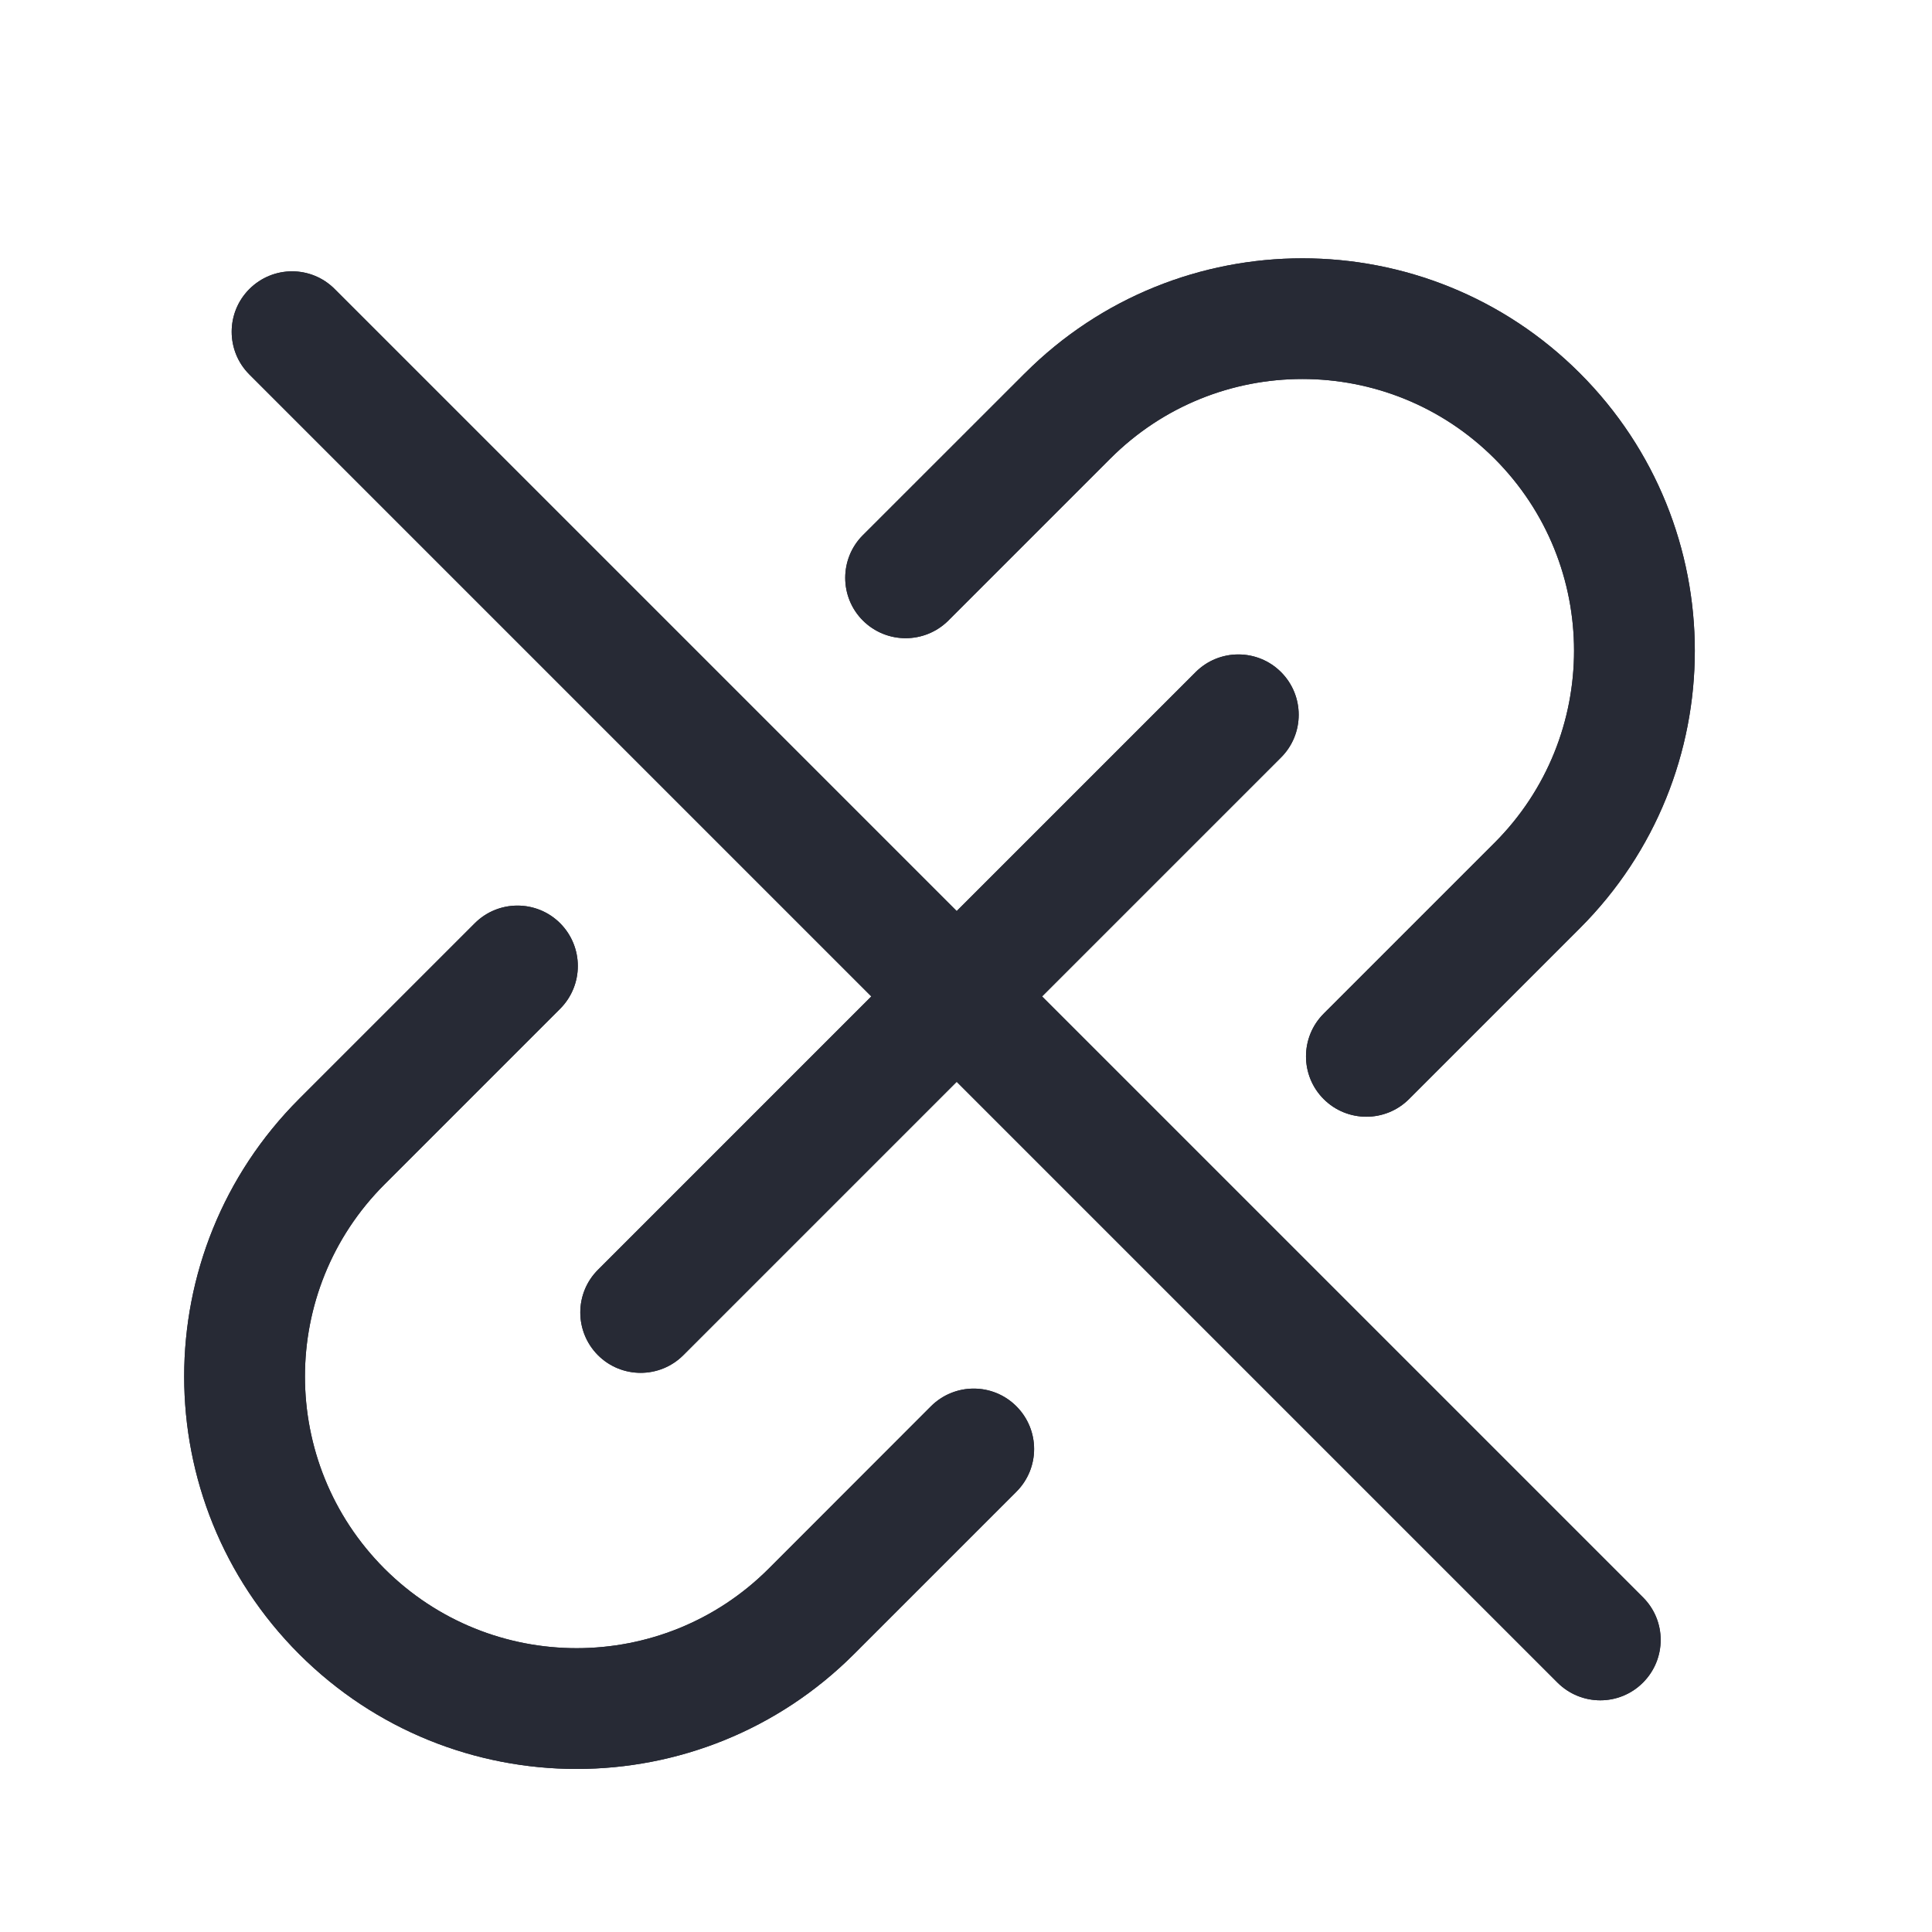 <svg width="16" height="16" viewBox="0 0 16 16" fill="none" xmlns="http://www.w3.org/2000/svg">
<path d="M2.772 2.394C2.577 2.198 2.261 2.198 2.065 2.394C1.87 2.589 1.87 2.906 2.065 3.101L2.772 2.394ZM12.899 13.935C13.095 14.13 13.411 14.13 13.606 13.935C13.802 13.739 13.802 13.423 13.606 13.228L12.899 13.935ZM2.065 3.101L12.899 13.935L13.606 13.228L2.772 2.394L2.065 3.101Z" fill="#272A35"/>
<path d="M10.609 6.273C10.804 6.078 10.804 5.761 10.609 5.566C10.414 5.371 10.097 5.371 9.902 5.566L10.609 6.273ZM4.952 10.516C4.757 10.711 4.757 11.027 4.952 11.223C5.147 11.418 5.464 11.418 5.659 11.223L4.952 10.516ZM4.639 8.354C4.834 8.158 4.834 7.842 4.639 7.646C4.444 7.451 4.127 7.451 3.932 7.646L4.639 8.354ZM7.146 4.432C6.951 4.627 6.951 4.944 7.146 5.139C7.342 5.334 7.658 5.334 7.854 5.139L7.146 4.432ZM8.417 12.354C8.613 12.158 8.613 11.842 8.417 11.646C8.222 11.451 7.906 11.451 7.71 11.646L8.417 12.354ZM10.962 8.395C10.767 8.59 10.767 8.907 10.962 9.102C11.157 9.297 11.474 9.297 11.669 9.102L10.962 8.395ZM9.902 5.566L4.952 10.516L5.659 11.223L10.609 6.273L9.902 5.566ZM3.932 7.646L2.477 9.101L3.184 9.809L4.639 8.354L3.932 7.646ZM7.854 5.139C7.854 5.138 7.855 5.137 7.856 5.137C7.857 5.136 7.858 5.135 7.859 5.134C7.86 5.133 7.86 5.132 7.861 5.131C7.862 5.131 7.863 5.13 7.864 5.129C7.865 5.128 7.866 5.127 7.866 5.126C7.867 5.125 7.868 5.125 7.869 5.124C7.87 5.123 7.871 5.122 7.872 5.121C7.872 5.12 7.873 5.12 7.874 5.119C7.875 5.118 7.876 5.117 7.877 5.116C7.878 5.115 7.878 5.114 7.879 5.114C7.88 5.113 7.881 5.112 7.882 5.111C7.883 5.11 7.884 5.109 7.884 5.108C7.885 5.107 7.886 5.107 7.887 5.106C7.888 5.105 7.889 5.104 7.89 5.103C7.89 5.102 7.891 5.101 7.892 5.101C7.893 5.1 7.894 5.099 7.895 5.098C7.896 5.097 7.896 5.096 7.897 5.095C7.898 5.095 7.899 5.094 7.9 5.093C7.901 5.092 7.902 5.091 7.902 5.09C7.903 5.089 7.904 5.089 7.905 5.088C7.906 5.087 7.907 5.086 7.908 5.085C7.908 5.084 7.909 5.083 7.91 5.083C7.911 5.082 7.912 5.081 7.913 5.08C7.914 5.079 7.914 5.078 7.915 5.077C7.916 5.077 7.917 5.076 7.918 5.075C7.919 5.074 7.92 5.073 7.92 5.072C7.921 5.071 7.922 5.071 7.923 5.07C7.924 5.069 7.925 5.068 7.926 5.067C7.927 5.066 7.927 5.065 7.928 5.065C7.929 5.064 7.93 5.063 7.931 5.062C7.932 5.061 7.933 5.06 7.933 5.059C7.934 5.058 7.935 5.058 7.936 5.057C7.937 5.056 7.938 5.055 7.939 5.054C7.939 5.053 7.94 5.052 7.941 5.052C7.942 5.051 7.943 5.05 7.944 5.049C7.945 5.048 7.945 5.047 7.946 5.046C7.947 5.046 7.948 5.045 7.949 5.044C7.95 5.043 7.951 5.042 7.952 5.041C7.952 5.04 7.953 5.04 7.954 5.039C7.955 5.038 7.956 5.037 7.957 5.036C7.958 5.035 7.958 5.034 7.959 5.033C7.96 5.033 7.961 5.032 7.962 5.031C7.963 5.03 7.964 5.029 7.964 5.028C7.965 5.027 7.966 5.027 7.967 5.026C7.968 5.025 7.969 5.024 7.97 5.023C7.971 5.022 7.971 5.021 7.972 5.021C7.973 5.02 7.974 5.019 7.975 5.018C7.976 5.017 7.977 5.016 7.977 5.015C7.978 5.014 7.979 5.014 7.98 5.013C7.981 5.012 7.982 5.011 7.983 5.01C7.983 5.009 7.984 5.008 7.985 5.008C7.986 5.007 7.987 5.006 7.988 5.005C7.989 5.004 7.99 5.003 7.99 5.002C7.991 5.002 7.992 5.001 7.993 5C7.994 4.999 7.995 4.998 7.996 4.997C7.996 4.996 7.997 4.995 7.998 4.995C7.999 4.994 8 4.993 8.001 4.992C8.002 4.991 8.003 4.99 8.003 4.989C8.004 4.989 8.005 4.988 8.006 4.987C8.007 4.986 8.008 4.985 8.009 4.984C8.009 4.983 8.01 4.982 8.011 4.982C8.012 4.981 8.013 4.98 8.014 4.979C8.015 4.978 8.015 4.977 8.016 4.976C8.017 4.976 8.018 4.975 8.019 4.974C8.02 4.973 8.021 4.972 8.022 4.971C8.022 4.97 8.023 4.969 8.024 4.969C8.025 4.968 8.026 4.967 8.027 4.966C8.028 4.965 8.029 4.964 8.029 4.963C8.03 4.963 8.031 4.962 8.032 4.961C8.033 4.96 8.034 4.959 8.035 4.958C8.035 4.957 8.036 4.956 8.037 4.956C8.038 4.955 8.039 4.954 8.04 4.953C8.041 4.952 8.042 4.951 8.042 4.95C8.043 4.949 8.044 4.949 8.045 4.948C8.046 4.947 8.047 4.946 8.048 4.945C8.048 4.944 8.049 4.943 8.05 4.943C8.051 4.942 8.052 4.941 8.053 4.94C8.054 4.939 8.055 4.938 8.055 4.937C8.056 4.936 8.057 4.936 8.058 4.935C8.059 4.934 8.06 4.933 8.061 4.932C8.062 4.931 8.062 4.93 8.063 4.929C8.064 4.929 8.065 4.928 8.066 4.927C8.067 4.926 8.068 4.925 8.068 4.924C8.069 4.923 8.07 4.923 8.071 4.922C8.072 4.921 8.073 4.92 8.074 4.919C8.075 4.918 8.075 4.917 8.076 4.916C8.077 4.916 8.078 4.915 8.079 4.914C8.08 4.913 8.081 4.912 8.082 4.911C8.082 4.91 8.083 4.909 8.084 4.909C8.085 4.908 8.086 4.907 8.087 4.906C8.088 4.905 8.088 4.904 8.089 4.903C8.09 4.903 8.091 4.902 8.092 4.901C8.093 4.9 8.094 4.899 8.095 4.898C8.095 4.897 8.096 4.896 8.097 4.896C8.098 4.895 8.099 4.894 8.1 4.893C8.101 4.892 8.102 4.891 8.102 4.89C8.103 4.889 8.104 4.889 8.105 4.888C8.106 4.887 8.107 4.886 8.108 4.885C8.109 4.884 8.109 4.883 8.11 4.882C8.111 4.882 8.112 4.881 8.113 4.88C8.114 4.879 8.115 4.878 8.116 4.877C8.116 4.876 8.117 4.875 8.118 4.875C8.119 4.874 8.12 4.873 8.121 4.872C8.122 4.871 8.123 4.87 8.123 4.869C8.124 4.869 8.125 4.868 8.126 4.867C8.127 4.866 8.128 4.865 8.129 4.864C8.129 4.863 8.13 4.862 8.131 4.862C8.132 4.861 8.133 4.86 8.134 4.859C8.135 4.858 8.136 4.857 8.136 4.856C8.137 4.855 8.138 4.855 8.139 4.854C8.14 4.853 8.141 4.852 8.142 4.851C8.143 4.85 8.143 4.849 8.144 4.848C8.145 4.848 8.146 4.847 8.147 4.846C8.148 4.845 8.149 4.844 8.15 4.843C8.15 4.842 8.151 4.841 8.152 4.841C8.153 4.84 8.154 4.839 8.155 4.838C8.156 4.837 8.157 4.836 8.157 4.835C8.158 4.834 8.159 4.834 8.16 4.833C8.161 4.832 8.162 4.831 8.163 4.83C8.164 4.829 8.164 4.828 8.165 4.827C8.166 4.827 8.167 4.826 8.168 4.825C8.169 4.824 8.17 4.823 8.171 4.822C8.171 4.821 8.172 4.82 8.173 4.82C8.174 4.819 8.175 4.818 8.176 4.817C8.177 4.816 8.178 4.815 8.178 4.814C8.179 4.813 8.18 4.813 8.181 4.812C8.182 4.811 8.183 4.81 8.184 4.809C8.185 4.808 8.185 4.807 8.186 4.806C8.187 4.806 8.188 4.805 8.189 4.804C8.19 4.803 8.191 4.802 8.192 4.801C8.192 4.8 8.193 4.799 8.194 4.799C8.195 4.798 8.196 4.797 8.197 4.796C8.198 4.795 8.199 4.794 8.199 4.793C8.2 4.792 8.201 4.792 8.202 4.791C8.203 4.79 8.204 4.789 8.205 4.788C8.206 4.787 8.206 4.786 8.207 4.785C8.208 4.785 8.209 4.784 8.21 4.783C8.211 4.782 8.212 4.781 8.213 4.78C8.213 4.779 8.214 4.778 8.215 4.778C8.216 4.777 8.217 4.776 8.218 4.775C8.219 4.774 8.22 4.773 8.22 4.772C8.221 4.771 8.222 4.771 8.223 4.77C8.224 4.769 8.225 4.768 8.226 4.767C8.227 4.766 8.227 4.765 8.228 4.764C8.229 4.764 8.23 4.763 8.231 4.762C8.232 4.761 8.233 4.76 8.234 4.759C8.234 4.758 8.235 4.757 8.236 4.756C8.237 4.756 8.238 4.755 8.239 4.754C8.24 4.753 8.241 4.752 8.242 4.751C8.242 4.75 8.243 4.749 8.244 4.749C8.245 4.748 8.246 4.747 8.247 4.746C8.248 4.745 8.249 4.744 8.249 4.743C8.25 4.742 8.251 4.742 8.252 4.741C8.253 4.74 8.254 4.739 8.255 4.738C8.256 4.737 8.256 4.736 8.257 4.735C8.258 4.735 8.259 4.734 8.26 4.733C8.261 4.732 8.262 4.731 8.263 4.73C8.263 4.729 8.264 4.728 8.265 4.728C8.266 4.727 8.267 4.726 8.268 4.725C8.269 4.724 8.27 4.723 8.27 4.722C8.271 4.721 8.272 4.721 8.273 4.72C8.274 4.719 8.275 4.718 8.276 4.717C8.277 4.716 8.278 4.715 8.278 4.714C8.279 4.713 8.28 4.713 8.281 4.712C8.282 4.711 8.283 4.71 8.284 4.709C8.285 4.708 8.285 4.707 8.286 4.706C8.287 4.706 8.288 4.705 8.289 4.704C8.29 4.703 8.291 4.702 8.292 4.701C8.292 4.7 8.293 4.699 8.294 4.699C8.295 4.698 8.296 4.697 8.297 4.696C8.298 4.695 8.299 4.694 8.299 4.693C8.3 4.692 8.301 4.692 8.302 4.691C8.303 4.69 8.304 4.689 8.305 4.688C8.306 4.687 8.307 4.686 8.307 4.685C8.308 4.684 8.309 4.684 8.31 4.683C8.311 4.682 8.312 4.681 8.313 4.68C8.314 4.679 8.314 4.678 8.315 4.677C8.316 4.677 8.317 4.676 8.318 4.675C8.319 4.674 8.32 4.673 8.321 4.672C8.321 4.671 8.322 4.67 8.323 4.67C8.324 4.669 8.325 4.668 8.326 4.667C8.327 4.666 8.328 4.665 8.329 4.664C8.329 4.663 8.33 4.662 8.331 4.662C8.332 4.661 8.333 4.66 8.334 4.659C8.335 4.658 8.336 4.657 8.336 4.656C8.337 4.655 8.338 4.655 8.339 4.654C8.34 4.653 8.341 4.652 8.342 4.651C8.343 4.65 8.343 4.649 8.344 4.648C8.345 4.648 8.346 4.647 8.347 4.646C8.348 4.645 8.349 4.644 8.35 4.643C8.351 4.642 8.351 4.641 8.352 4.64C8.353 4.64 8.354 4.639 8.355 4.638C8.356 4.637 8.357 4.636 8.358 4.635C8.358 4.634 8.359 4.633 8.36 4.633C8.361 4.632 8.362 4.631 8.363 4.63C8.364 4.629 8.365 4.628 8.365 4.627C8.366 4.626 8.367 4.626 8.368 4.625C8.369 4.624 8.37 4.623 8.371 4.622C8.372 4.621 8.373 4.62 8.373 4.619C8.374 4.618 8.375 4.618 8.376 4.617C8.377 4.616 8.378 4.615 8.379 4.614C8.38 4.613 8.38 4.612 8.381 4.611C8.382 4.611 8.383 4.61 8.384 4.609C8.385 4.608 8.386 4.607 8.387 4.606C8.387 4.605 8.388 4.604 8.389 4.604C8.39 4.603 8.391 4.602 8.392 4.601C8.393 4.6 8.394 4.599 8.395 4.598C8.395 4.597 8.396 4.596 8.397 4.596C8.398 4.595 8.399 4.594 8.4 4.593C8.401 4.592 8.402 4.591 8.402 4.59C8.403 4.589 8.404 4.589 8.405 4.588C8.406 4.587 8.407 4.586 8.408 4.585C8.409 4.584 8.41 4.583 8.41 4.582C8.411 4.581 8.412 4.581 8.413 4.58C8.414 4.579 8.415 4.578 8.416 4.577C8.417 4.576 8.417 4.575 8.418 4.574C8.419 4.574 8.42 4.573 8.421 4.572C8.422 4.571 8.423 4.57 8.424 4.569C8.424 4.568 8.425 4.567 8.426 4.566C8.427 4.566 8.428 4.565 8.429 4.564C8.43 4.563 8.431 4.562 8.432 4.561C8.432 4.56 8.433 4.559 8.434 4.559C8.435 4.558 8.436 4.557 8.437 4.556C8.438 4.555 8.439 4.554 8.439 4.553C8.44 4.552 8.441 4.552 8.442 4.551C8.443 4.55 8.444 4.549 8.445 4.548C8.446 4.547 8.447 4.546 8.447 4.545C8.448 4.544 8.449 4.544 8.45 4.543C8.451 4.542 8.452 4.541 8.453 4.54C8.454 4.539 8.454 4.538 8.455 4.537C8.456 4.537 8.457 4.536 8.458 4.535C8.459 4.534 8.46 4.533 8.461 4.532C8.462 4.531 8.462 4.53 8.463 4.529C8.464 4.529 8.465 4.528 8.466 4.527C8.467 4.526 8.468 4.525 8.469 4.524C8.469 4.523 8.47 4.522 8.471 4.522C8.472 4.521 8.473 4.52 8.474 4.519C8.475 4.518 8.476 4.517 8.477 4.516C8.477 4.515 8.478 4.514 8.479 4.514C8.48 4.513 8.481 4.512 8.482 4.511C8.483 4.51 8.484 4.509 8.484 4.508C8.485 4.507 8.486 4.507 8.487 4.506C8.488 4.505 8.489 4.504 8.49 4.503C8.491 4.502 8.492 4.501 8.492 4.5C8.493 4.499 8.494 4.499 8.495 4.498C8.496 4.497 8.497 4.496 8.498 4.495C8.499 4.494 8.499 4.493 8.5 4.492C8.501 4.492 8.502 4.491 8.503 4.49C8.504 4.489 8.505 4.488 8.506 4.487C8.507 4.486 8.507 4.485 8.508 4.484C8.509 4.484 8.51 4.483 8.511 4.482C8.512 4.481 8.513 4.48 8.514 4.479C8.514 4.478 8.515 4.477 8.516 4.477C8.517 4.476 8.518 4.475 8.519 4.474C8.52 4.473 8.521 4.472 8.521 4.471C8.522 4.47 8.523 4.469 8.524 4.469C8.525 4.468 8.526 4.467 8.527 4.466C8.528 4.465 8.529 4.464 8.529 4.463C8.53 4.462 8.531 4.462 8.532 4.461C8.533 4.46 8.534 4.459 8.535 4.458C8.536 4.457 8.536 4.456 8.537 4.455C8.538 4.455 8.539 4.454 8.54 4.453C8.541 4.452 8.542 4.451 8.543 4.45C8.544 4.449 8.544 4.448 8.545 4.447C8.546 4.447 8.547 4.446 8.548 4.445C8.549 4.444 8.55 4.443 8.551 4.442C8.551 4.441 8.552 4.44 8.553 4.439C8.554 4.439 8.555 4.438 8.556 4.437C8.557 4.436 8.558 4.435 8.559 4.434C8.559 4.433 8.56 4.432 8.561 4.432C8.562 4.431 8.563 4.43 8.564 4.429C8.565 4.428 8.566 4.427 8.566 4.426C8.567 4.425 8.568 4.425 8.569 4.424C8.57 4.423 8.571 4.422 8.572 4.421C8.573 4.42 8.574 4.419 8.574 4.418C8.575 4.417 8.576 4.417 8.577 4.416C8.578 4.415 8.579 4.414 8.58 4.413C8.581 4.412 8.581 4.411 8.582 4.41C8.583 4.41 8.584 4.409 8.585 4.408C8.586 4.407 8.587 4.406 8.588 4.405C8.589 4.404 8.589 4.403 8.59 4.402C8.591 4.402 8.592 4.401 8.593 4.4C8.594 4.399 8.595 4.398 8.596 4.397C8.596 4.396 8.597 4.395 8.598 4.395C8.599 4.394 8.6 4.393 8.601 4.392C8.602 4.391 8.603 4.39 8.604 4.389C8.604 4.388 8.605 4.387 8.606 4.387C8.607 4.386 8.608 4.385 8.609 4.384C8.61 4.383 8.611 4.382 8.611 4.381C8.612 4.38 8.613 4.38 8.614 4.379C8.615 4.378 8.616 4.377 8.617 4.376C8.618 4.375 8.618 4.374 8.619 4.373C8.62 4.372 8.621 4.372 8.622 4.371C8.623 4.37 8.624 4.369 8.625 4.368C8.626 4.367 8.626 4.366 8.627 4.365C8.628 4.365 8.629 4.364 8.63 4.363C8.631 4.362 8.632 4.361 8.633 4.36C8.633 4.359 8.634 4.358 8.635 4.357C8.636 4.357 8.637 4.356 8.638 4.355C8.639 4.354 8.64 4.353 8.641 4.352C8.641 4.351 8.642 4.35 8.643 4.35C8.644 4.349 8.645 4.348 8.646 4.347C8.647 4.346 8.648 4.345 8.648 4.344C8.649 4.343 8.65 4.343 8.651 4.342C8.652 4.341 8.653 4.34 8.654 4.339C8.655 4.338 8.656 4.337 8.656 4.336C8.657 4.335 8.658 4.335 8.659 4.334C8.66 4.333 8.661 4.332 8.662 4.331C8.663 4.33 8.663 4.329 8.664 4.328C8.665 4.328 8.666 4.327 8.667 4.326C8.668 4.325 8.669 4.324 8.67 4.323C8.671 4.322 8.671 4.321 8.672 4.32C8.673 4.32 8.674 4.319 8.675 4.318C8.676 4.317 8.677 4.316 8.678 4.315C8.678 4.314 8.679 4.313 8.68 4.313C8.681 4.312 8.682 4.311 8.683 4.31C8.684 4.309 8.685 4.308 8.685 4.307C8.686 4.306 8.687 4.306 8.688 4.305C8.689 4.304 8.69 4.303 8.691 4.302C8.692 4.301 8.693 4.3 8.693 4.299C8.694 4.298 8.695 4.298 8.696 4.297C8.697 4.296 8.698 4.295 8.699 4.294C8.7 4.293 8.7 4.292 8.701 4.291C8.702 4.291 8.703 4.29 8.704 4.289C8.705 4.288 8.706 4.287 8.707 4.286C8.707 4.285 8.708 4.284 8.709 4.284C8.71 4.283 8.711 4.282 8.712 4.281C8.713 4.28 8.714 4.279 8.715 4.278C8.715 4.277 8.716 4.276 8.717 4.276C8.718 4.275 8.719 4.274 8.72 4.273C8.721 4.272 8.722 4.271 8.722 4.27C8.723 4.269 8.724 4.269 8.725 4.268C8.726 4.267 8.727 4.266 8.728 4.265C8.729 4.264 8.729 4.263 8.73 4.262C8.731 4.262 8.732 4.261 8.733 4.26C8.734 4.259 8.735 4.258 8.736 4.257C8.737 4.256 8.737 4.255 8.738 4.254C8.739 4.254 8.74 4.253 8.741 4.252C8.742 4.251 8.743 4.25 8.744 4.249C8.744 4.248 8.745 4.247 8.746 4.247C8.747 4.246 8.748 4.245 8.749 4.244C8.75 4.243 8.751 4.242 8.751 4.241C8.752 4.24 8.753 4.24 8.754 4.239C8.755 4.238 8.756 4.237 8.757 4.236C8.758 4.235 8.758 4.234 8.759 4.233C8.76 4.232 8.761 4.232 8.762 4.231C8.763 4.23 8.764 4.229 8.765 4.228C8.766 4.227 8.766 4.226 8.767 4.225C8.768 4.225 8.769 4.224 8.77 4.223C8.771 4.222 8.772 4.221 8.773 4.22C8.773 4.219 8.774 4.218 8.775 4.218C8.776 4.217 8.777 4.216 8.778 4.215C8.779 4.214 8.78 4.213 8.78 4.212C8.781 4.211 8.782 4.211 8.783 4.21C8.784 4.209 8.785 4.208 8.786 4.207C8.787 4.206 8.787 4.205 8.788 4.204C8.789 4.204 8.79 4.203 8.791 4.202C8.792 4.201 8.793 4.2 8.794 4.199C8.795 4.198 8.795 4.197 8.796 4.196C8.797 4.196 8.798 4.195 8.799 4.194C8.8 4.193 8.801 4.192 8.802 4.191C8.802 4.19 8.803 4.189 8.804 4.189C8.805 4.188 8.806 4.187 8.807 4.186C8.808 4.185 8.809 4.184 8.809 4.183C8.81 4.182 8.811 4.182 8.812 4.181C8.813 4.18 8.814 4.179 8.815 4.178C8.816 4.177 8.816 4.176 8.817 4.175C8.818 4.175 8.819 4.174 8.82 4.173C8.821 4.172 8.822 4.171 8.823 4.17C8.823 4.169 8.824 4.168 8.825 4.168C8.826 4.167 8.827 4.166 8.828 4.165C8.829 4.164 8.83 4.163 8.83 4.162C8.831 4.161 8.832 4.161 8.833 4.16C8.834 4.159 8.835 4.158 8.836 4.157C8.837 4.156 8.837 4.155 8.838 4.154C8.839 4.154 8.84 4.153 8.841 4.152C8.842 4.151 8.843 4.15 8.844 4.149C8.845 4.148 8.845 4.147 8.846 4.146C8.847 4.146 8.848 4.145 8.849 4.144C8.85 4.143 8.851 4.142 8.852 4.141C8.852 4.14 8.853 4.139 8.854 4.139C8.855 4.138 8.856 4.137 8.857 4.136C8.858 4.135 8.859 4.134 8.859 4.133C8.86 4.132 8.861 4.132 8.862 4.131C8.863 4.13 8.864 4.129 8.865 4.128C8.866 4.127 8.866 4.126 8.867 4.125C8.868 4.125 8.869 4.124 8.87 4.123C8.871 4.122 8.872 4.121 8.873 4.12C8.873 4.119 8.874 4.118 8.875 4.118C8.876 4.117 8.877 4.116 8.878 4.115C8.879 4.114 8.88 4.113 8.88 4.112C8.881 4.111 8.882 4.111 8.883 4.11C8.884 4.109 8.885 4.108 8.886 4.107C8.887 4.106 8.887 4.105 8.888 4.104C8.889 4.104 8.89 4.103 8.891 4.102C8.892 4.101 8.893 4.1 8.894 4.099C8.894 4.098 8.895 4.097 8.896 4.097C8.897 4.096 8.898 4.095 8.899 4.094C8.9 4.093 8.901 4.092 8.901 4.091C8.902 4.09 8.903 4.09 8.904 4.089C8.905 4.088 8.906 4.087 8.907 4.086C8.908 4.085 8.908 4.084 8.909 4.083C8.91 4.083 8.911 4.082 8.912 4.081C8.913 4.08 8.914 4.079 8.914 4.078C8.915 4.077 8.916 4.077 8.917 4.076C8.918 4.075 8.919 4.074 8.92 4.073C8.921 4.072 8.921 4.071 8.922 4.07C8.923 4.07 8.924 4.069 8.925 4.068C8.926 4.067 8.927 4.066 8.928 4.065C8.928 4.064 8.929 4.063 8.93 4.063C8.931 4.062 8.932 4.061 8.933 4.06C8.934 4.059 8.935 4.058 8.935 4.057C8.936 4.056 8.937 4.056 8.938 4.055C8.939 4.054 8.94 4.053 8.941 4.052C8.942 4.051 8.942 4.05 8.943 4.049C8.944 4.049 8.945 4.048 8.946 4.047C8.947 4.046 8.948 4.045 8.949 4.044C8.949 4.043 8.95 4.042 8.951 4.042C8.952 4.041 8.953 4.04 8.954 4.039C8.955 4.038 8.955 4.037 8.956 4.036C8.957 4.036 8.958 4.035 8.959 4.034C8.96 4.033 8.961 4.032 8.962 4.031C8.962 4.03 8.963 4.029 8.964 4.029C8.965 4.028 8.966 4.027 8.967 4.026C8.968 4.025 8.969 4.024 8.969 4.023C8.97 4.022 8.971 4.022 8.972 4.021C8.973 4.02 8.974 4.019 8.975 4.018C8.976 4.017 8.976 4.016 8.977 4.015C8.978 4.015 8.979 4.014 8.98 4.013C8.981 4.012 8.982 4.011 8.982 4.01C8.983 4.009 8.984 4.009 8.985 4.008C8.986 4.007 8.987 4.006 8.988 4.005C8.989 4.004 8.989 4.003 8.99 4.002C8.991 4.002 8.992 4.001 8.993 4C8.994 3.999 8.995 3.998 8.996 3.997C8.996 3.996 8.997 3.995 8.998 3.995C8.999 3.994 9 3.993 9.001 3.992C9.002 3.991 9.002 3.99 9.003 3.989C9.004 3.989 9.005 3.988 9.006 3.987C9.007 3.986 9.008 3.985 9.009 3.984C9.009 3.983 9.01 3.982 9.011 3.982C9.012 3.981 9.013 3.98 9.014 3.979C9.015 3.978 9.016 3.977 9.016 3.976C9.017 3.976 9.018 3.975 9.019 3.974C9.02 3.973 9.021 3.972 9.022 3.971C9.022 3.97 9.023 3.969 9.024 3.969C9.025 3.968 9.026 3.967 9.027 3.966C9.028 3.965 9.029 3.964 9.029 3.963C9.03 3.962 9.031 3.962 9.032 3.961C9.033 3.96 9.034 3.959 9.035 3.958C9.035 3.957 9.036 3.956 9.037 3.956C9.038 3.955 9.039 3.954 9.04 3.953C9.041 3.952 9.042 3.951 9.042 3.95C9.043 3.949 9.044 3.949 9.045 3.948C9.046 3.947 9.047 3.946 9.048 3.945C9.048 3.944 9.049 3.943 9.05 3.943C9.051 3.942 9.052 3.941 9.053 3.94C9.054 3.939 9.055 3.938 9.055 3.937C9.056 3.936 9.057 3.936 9.058 3.935C9.059 3.934 9.06 3.933 9.061 3.932C9.061 3.931 9.062 3.93 9.063 3.93C9.064 3.929 9.065 3.928 9.066 3.927C9.067 3.926 9.068 3.925 9.068 3.924C9.069 3.924 9.07 3.923 9.071 3.922C9.072 3.921 9.073 3.92 9.074 3.919C9.074 3.918 9.075 3.917 9.076 3.917C9.077 3.916 9.078 3.915 9.079 3.914C9.08 3.913 9.08 3.912 9.081 3.911C9.082 3.911 9.083 3.91 9.084 3.909C9.085 3.908 9.086 3.907 9.087 3.906C9.087 3.905 9.088 3.905 9.089 3.904C9.09 3.903 9.091 3.902 9.092 3.901C9.093 3.9 9.093 3.899 9.094 3.898C9.095 3.898 9.096 3.897 9.097 3.896C9.098 3.895 9.099 3.894 9.099 3.893C9.1 3.892 9.101 3.892 9.102 3.891C9.103 3.89 9.104 3.889 9.105 3.888C9.106 3.887 9.106 3.886 9.107 3.886C9.108 3.885 9.109 3.884 9.11 3.883C9.111 3.882 9.112 3.881 9.112 3.88C9.113 3.879 9.114 3.879 9.115 3.878C9.116 3.877 9.117 3.876 9.118 3.875C9.118 3.874 9.119 3.873 9.12 3.873C9.121 3.872 9.122 3.871 9.123 3.87C9.124 3.869 9.124 3.868 9.125 3.867C9.126 3.867 9.127 3.866 9.128 3.865C9.129 3.864 9.13 3.863 9.13 3.862C9.131 3.861 9.132 3.861 9.133 3.86C9.134 3.859 9.135 3.858 9.136 3.857C9.137 3.856 9.137 3.855 9.138 3.855C9.139 3.854 9.14 3.853 9.141 3.852C9.142 3.851 9.143 3.85 9.143 3.849C9.144 3.848 9.145 3.848 9.146 3.847C9.147 3.846 9.148 3.845 9.149 3.844C9.149 3.843 9.15 3.842 9.151 3.842C9.152 3.841 9.153 3.84 9.154 3.839C9.155 3.838 9.155 3.837 9.156 3.836C9.157 3.836 9.158 3.835 9.159 3.834C9.16 3.833 9.161 3.832 9.161 3.831C9.162 3.83 9.163 3.83 9.164 3.829C9.165 3.828 9.166 3.827 9.167 3.826C9.167 3.825 9.168 3.824 9.169 3.824C9.17 3.823 9.171 3.822 9.172 3.821C9.173 3.82 9.173 3.819 9.174 3.818C9.175 3.818 9.176 3.817 9.177 3.816C9.178 3.815 9.179 3.814 9.179 3.813C9.18 3.812 9.181 3.812 9.182 3.811C9.183 3.81 9.184 3.809 9.185 3.808C9.185 3.807 9.186 3.806 9.187 3.806C9.188 3.805 9.189 3.804 9.19 3.803C9.191 3.802 9.191 3.801 9.192 3.8C9.193 3.8 9.194 3.799 9.195 3.798L8.488 3.091C8.487 3.092 8.486 3.092 8.485 3.093C8.484 3.094 8.483 3.095 8.483 3.096C8.482 3.097 8.481 3.098 8.48 3.098C8.479 3.099 8.478 3.1 8.477 3.101C8.477 3.102 8.476 3.103 8.475 3.104C8.474 3.104 8.473 3.105 8.472 3.106C8.472 3.107 8.471 3.108 8.47 3.109C8.469 3.11 8.468 3.11 8.467 3.111C8.466 3.112 8.466 3.113 8.465 3.114C8.464 3.115 8.463 3.116 8.462 3.116C8.461 3.117 8.46 3.118 8.459 3.119C8.459 3.12 8.458 3.121 8.457 3.122C8.456 3.122 8.455 3.123 8.454 3.124C8.453 3.125 8.453 3.126 8.452 3.127C8.451 3.128 8.45 3.128 8.449 3.129C8.448 3.13 8.447 3.131 8.447 3.132C8.446 3.133 8.445 3.134 8.444 3.135C8.443 3.135 8.442 3.136 8.441 3.137C8.441 3.138 8.44 3.139 8.439 3.14C8.438 3.141 8.437 3.141 8.436 3.142C8.435 3.143 8.435 3.144 8.434 3.145C8.433 3.146 8.432 3.147 8.431 3.147C8.43 3.148 8.429 3.149 8.429 3.15C8.428 3.151 8.427 3.152 8.426 3.153C8.425 3.153 8.424 3.154 8.423 3.155C8.423 3.156 8.422 3.157 8.421 3.158C8.42 3.159 8.419 3.159 8.418 3.16C8.417 3.161 8.417 3.162 8.416 3.163C8.415 3.164 8.414 3.165 8.413 3.165C8.412 3.166 8.411 3.167 8.41 3.168C8.41 3.169 8.409 3.17 8.408 3.171C8.407 3.172 8.406 3.172 8.405 3.173C8.404 3.174 8.404 3.175 8.403 3.176C8.402 3.177 8.401 3.178 8.4 3.178C8.399 3.179 8.398 3.18 8.398 3.181C8.397 3.182 8.396 3.183 8.395 3.184C8.394 3.184 8.393 3.185 8.392 3.186C8.392 3.187 8.391 3.188 8.39 3.189C8.389 3.19 8.388 3.19 8.387 3.191C8.386 3.192 8.385 3.193 8.385 3.194C8.384 3.195 8.383 3.196 8.382 3.197C8.381 3.197 8.38 3.198 8.379 3.199C8.379 3.2 8.378 3.201 8.377 3.202C8.376 3.203 8.375 3.203 8.374 3.204C8.373 3.205 8.373 3.206 8.372 3.207C8.371 3.208 8.37 3.209 8.369 3.209C8.368 3.21 8.367 3.211 8.366 3.212C8.366 3.213 8.365 3.214 8.364 3.215C8.363 3.216 8.362 3.216 8.361 3.217C8.36 3.218 8.36 3.219 8.359 3.22C8.358 3.221 8.357 3.222 8.356 3.222C8.355 3.223 8.354 3.224 8.353 3.225C8.353 3.226 8.352 3.227 8.351 3.228C8.35 3.229 8.349 3.229 8.348 3.23C8.347 3.231 8.347 3.232 8.346 3.233C8.345 3.234 8.344 3.235 8.343 3.235C8.342 3.236 8.341 3.237 8.34 3.238C8.34 3.239 8.339 3.24 8.338 3.241C8.337 3.242 8.336 3.242 8.335 3.243C8.334 3.244 8.334 3.245 8.333 3.246C8.332 3.247 8.331 3.248 8.33 3.248C8.329 3.249 8.328 3.25 8.327 3.251C8.327 3.252 8.326 3.253 8.325 3.254C8.324 3.255 8.323 3.255 8.322 3.256C8.321 3.257 8.321 3.258 8.32 3.259C8.319 3.26 8.318 3.261 8.317 3.261C8.316 3.262 8.315 3.263 8.314 3.264C8.314 3.265 8.313 3.266 8.312 3.267C8.311 3.268 8.31 3.268 8.309 3.269C8.308 3.27 8.308 3.271 8.307 3.272C8.306 3.273 8.305 3.274 8.304 3.274C8.303 3.275 8.302 3.276 8.301 3.277C8.301 3.278 8.3 3.279 8.299 3.28C8.298 3.281 8.297 3.281 8.296 3.282C8.295 3.283 8.295 3.284 8.294 3.285C8.293 3.286 8.292 3.287 8.291 3.288C8.29 3.288 8.289 3.289 8.288 3.29C8.288 3.291 8.287 3.292 8.286 3.293C8.285 3.294 8.284 3.294 8.283 3.295C8.282 3.296 8.281 3.297 8.281 3.298C8.28 3.299 8.279 3.3 8.278 3.301C8.277 3.301 8.276 3.302 8.275 3.303C8.275 3.304 8.274 3.305 8.273 3.306C8.272 3.307 8.271 3.308 8.27 3.308C8.269 3.309 8.268 3.31 8.268 3.311C8.267 3.312 8.266 3.313 8.265 3.314C8.264 3.314 8.263 3.315 8.262 3.316C8.261 3.317 8.261 3.318 8.26 3.319C8.259 3.32 8.258 3.321 8.257 3.321C8.256 3.322 8.255 3.323 8.254 3.324C8.254 3.325 8.253 3.326 8.252 3.327C8.251 3.328 8.25 3.328 8.249 3.329C8.248 3.33 8.248 3.331 8.247 3.332C8.246 3.333 8.245 3.334 8.244 3.335C8.243 3.335 8.242 3.336 8.241 3.337C8.241 3.338 8.24 3.339 8.239 3.34C8.238 3.341 8.237 3.341 8.236 3.342C8.235 3.343 8.234 3.344 8.234 3.345C8.233 3.346 8.232 3.347 8.231 3.348C8.23 3.348 8.229 3.349 8.228 3.35C8.227 3.351 8.227 3.352 8.226 3.353C8.225 3.354 8.224 3.355 8.223 3.355C8.222 3.356 8.221 3.357 8.22 3.358C8.22 3.359 8.219 3.36 8.218 3.361C8.217 3.362 8.216 3.362 8.215 3.363C8.214 3.364 8.213 3.365 8.213 3.366C8.212 3.367 8.211 3.368 8.21 3.369C8.209 3.369 8.208 3.37 8.207 3.371C8.207 3.372 8.206 3.373 8.205 3.374C8.204 3.375 8.203 3.376 8.202 3.376C8.201 3.377 8.2 3.378 8.2 3.379C8.199 3.38 8.198 3.381 8.197 3.382C8.196 3.383 8.195 3.383 8.194 3.384C8.193 3.385 8.193 3.386 8.192 3.387C8.191 3.388 8.19 3.389 8.189 3.389C8.188 3.39 8.187 3.391 8.186 3.392C8.186 3.393 8.185 3.394 8.184 3.395C8.183 3.396 8.182 3.397 8.181 3.397C8.18 3.398 8.179 3.399 8.179 3.4C8.178 3.401 8.177 3.402 8.176 3.403C8.175 3.403 8.174 3.404 8.173 3.405C8.172 3.406 8.172 3.407 8.171 3.408C8.17 3.409 8.169 3.41 8.168 3.41C8.167 3.411 8.166 3.412 8.165 3.413C8.165 3.414 8.164 3.415 8.163 3.416C8.162 3.417 8.161 3.417 8.16 3.418C8.159 3.419 8.158 3.42 8.158 3.421C8.157 3.422 8.156 3.423 8.155 3.424C8.154 3.425 8.153 3.425 8.152 3.426C8.151 3.427 8.151 3.428 8.15 3.429C8.149 3.43 8.148 3.431 8.147 3.432C8.146 3.432 8.145 3.433 8.144 3.434C8.144 3.435 8.143 3.436 8.142 3.437C8.141 3.438 8.14 3.439 8.139 3.439C8.138 3.44 8.137 3.441 8.137 3.442C8.136 3.443 8.135 3.444 8.134 3.445C8.133 3.446 8.132 3.446 8.131 3.447C8.13 3.448 8.13 3.449 8.129 3.45C8.128 3.451 8.127 3.452 8.126 3.453C8.125 3.453 8.124 3.454 8.123 3.455C8.123 3.456 8.122 3.457 8.121 3.458C8.12 3.459 8.119 3.46 8.118 3.46C8.117 3.461 8.116 3.462 8.115 3.463C8.115 3.464 8.114 3.465 8.113 3.466C8.112 3.467 8.111 3.467 8.11 3.468C8.109 3.469 8.108 3.47 8.108 3.471C8.107 3.472 8.106 3.473 8.105 3.474C8.104 3.474 8.103 3.475 8.102 3.476C8.101 3.477 8.101 3.478 8.1 3.479C8.099 3.48 8.098 3.481 8.097 3.481C8.096 3.482 8.095 3.483 8.094 3.484C8.094 3.485 8.093 3.486 8.092 3.487C8.091 3.488 8.09 3.489 8.089 3.489C8.088 3.49 8.087 3.491 8.087 3.492C8.086 3.493 8.085 3.494 8.084 3.495C8.083 3.496 8.082 3.496 8.081 3.497C8.08 3.498 8.079 3.499 8.079 3.5C8.078 3.501 8.077 3.502 8.076 3.503C8.075 3.503 8.074 3.504 8.073 3.505C8.072 3.506 8.072 3.507 8.071 3.508C8.07 3.509 8.069 3.51 8.068 3.51C8.067 3.511 8.066 3.512 8.065 3.513C8.065 3.514 8.064 3.515 8.063 3.516C8.062 3.517 8.061 3.517 8.06 3.518C8.059 3.519 8.058 3.52 8.058 3.521C8.057 3.522 8.056 3.523 8.055 3.524C8.054 3.525 8.053 3.525 8.052 3.526C8.051 3.527 8.051 3.528 8.05 3.529C8.049 3.53 8.048 3.531 8.047 3.532C8.046 3.532 8.045 3.533 8.044 3.534C8.043 3.535 8.043 3.536 8.042 3.537C8.041 3.538 8.04 3.539 8.039 3.539C8.038 3.54 8.037 3.541 8.036 3.542C8.036 3.543 8.035 3.544 8.034 3.545C8.033 3.546 8.032 3.546 8.031 3.547C8.03 3.548 8.029 3.549 8.029 3.55C8.028 3.551 8.027 3.552 8.026 3.553C8.025 3.554 8.024 3.554 8.023 3.555C8.022 3.556 8.021 3.557 8.021 3.558C8.02 3.559 8.019 3.56 8.018 3.561C8.017 3.561 8.016 3.562 8.015 3.563C8.014 3.564 8.014 3.565 8.013 3.566C8.012 3.567 8.011 3.568 8.01 3.568C8.009 3.569 8.008 3.57 8.007 3.571C8.007 3.572 8.006 3.573 8.005 3.574C8.004 3.575 8.003 3.576 8.002 3.576C8.001 3.577 8 3.578 7.999 3.579C7.999 3.58 7.998 3.581 7.997 3.582C7.996 3.583 7.995 3.583 7.994 3.584C7.993 3.585 7.992 3.586 7.992 3.587C7.991 3.588 7.99 3.589 7.989 3.59C7.988 3.59 7.987 3.591 7.986 3.592C7.985 3.593 7.985 3.594 7.984 3.595C7.983 3.596 7.982 3.597 7.981 3.598C7.98 3.598 7.979 3.599 7.978 3.6C7.977 3.601 7.977 3.602 7.976 3.603C7.975 3.604 7.974 3.605 7.973 3.605C7.972 3.606 7.971 3.607 7.97 3.608C7.97 3.609 7.969 3.61 7.968 3.611C7.967 3.612 7.966 3.613 7.965 3.613C7.964 3.614 7.963 3.615 7.963 3.616C7.962 3.617 7.961 3.618 7.96 3.619C7.959 3.62 7.958 3.62 7.957 3.621C7.956 3.622 7.955 3.623 7.955 3.624C7.954 3.625 7.953 3.626 7.952 3.627C7.951 3.627 7.95 3.628 7.949 3.629C7.948 3.63 7.948 3.631 7.947 3.632C7.946 3.633 7.945 3.634 7.944 3.635C7.943 3.635 7.942 3.636 7.941 3.637C7.94 3.638 7.94 3.639 7.939 3.64C7.938 3.641 7.937 3.642 7.936 3.642C7.935 3.643 7.934 3.644 7.933 3.645C7.933 3.646 7.932 3.647 7.931 3.648C7.93 3.649 7.929 3.65 7.928 3.65C7.927 3.651 7.926 3.652 7.926 3.653C7.925 3.654 7.924 3.655 7.923 3.656C7.922 3.657 7.921 3.657 7.92 3.658C7.919 3.659 7.918 3.66 7.918 3.661C7.917 3.662 7.916 3.663 7.915 3.664C7.914 3.664 7.913 3.665 7.912 3.666C7.911 3.667 7.911 3.668 7.91 3.669C7.909 3.67 7.908 3.671 7.907 3.672C7.906 3.672 7.905 3.673 7.904 3.674C7.903 3.675 7.903 3.676 7.902 3.677C7.901 3.678 7.9 3.679 7.899 3.679C7.898 3.68 7.897 3.681 7.896 3.682C7.896 3.683 7.895 3.684 7.894 3.685C7.893 3.686 7.892 3.687 7.891 3.687C7.89 3.688 7.889 3.689 7.888 3.69C7.888 3.691 7.887 3.692 7.886 3.693C7.885 3.694 7.884 3.694 7.883 3.695C7.882 3.696 7.881 3.697 7.881 3.698C7.88 3.699 7.879 3.7 7.878 3.701C7.877 3.702 7.876 3.702 7.875 3.703C7.874 3.704 7.873 3.705 7.873 3.706C7.872 3.707 7.871 3.708 7.87 3.709C7.869 3.709 7.868 3.71 7.867 3.711C7.866 3.712 7.866 3.713 7.865 3.714C7.864 3.715 7.863 3.716 7.862 3.717C7.861 3.717 7.86 3.718 7.859 3.719C7.858 3.72 7.858 3.721 7.857 3.722C7.856 3.723 7.855 3.724 7.854 3.724C7.853 3.725 7.852 3.726 7.851 3.727C7.851 3.728 7.85 3.729 7.849 3.73C7.848 3.731 7.847 3.732 7.846 3.732C7.845 3.733 7.844 3.734 7.843 3.735C7.843 3.736 7.842 3.737 7.841 3.738C7.84 3.739 7.839 3.739 7.838 3.74C7.837 3.741 7.836 3.742 7.836 3.743C7.835 3.744 7.834 3.745 7.833 3.746C7.832 3.747 7.831 3.747 7.83 3.748C7.829 3.749 7.829 3.75 7.828 3.751C7.827 3.752 7.826 3.753 7.825 3.754C7.824 3.754 7.823 3.755 7.822 3.756C7.821 3.757 7.821 3.758 7.82 3.759C7.819 3.76 7.818 3.761 7.817 3.761C7.816 3.762 7.815 3.763 7.814 3.764C7.814 3.765 7.813 3.766 7.812 3.767C7.811 3.768 7.81 3.769 7.809 3.769C7.808 3.77 7.807 3.771 7.806 3.772C7.806 3.773 7.805 3.774 7.804 3.775C7.803 3.776 7.802 3.776 7.801 3.777C7.8 3.778 7.799 3.779 7.799 3.78C7.798 3.781 7.797 3.782 7.796 3.783C7.795 3.784 7.794 3.784 7.793 3.785C7.792 3.786 7.791 3.787 7.791 3.788C7.79 3.789 7.789 3.79 7.788 3.791C7.787 3.791 7.786 3.792 7.785 3.793C7.784 3.794 7.784 3.795 7.783 3.796C7.782 3.797 7.781 3.798 7.78 3.799C7.779 3.799 7.778 3.8 7.777 3.801C7.776 3.802 7.776 3.803 7.775 3.804C7.774 3.805 7.773 3.806 7.772 3.806C7.771 3.807 7.77 3.808 7.769 3.809C7.769 3.81 7.768 3.811 7.767 3.812C7.766 3.813 7.765 3.814 7.764 3.814C7.763 3.815 7.762 3.816 7.761 3.817C7.761 3.818 7.76 3.819 7.759 3.82C7.758 3.821 7.757 3.821 7.756 3.822C7.755 3.823 7.754 3.824 7.754 3.825C7.753 3.826 7.752 3.827 7.751 3.828C7.75 3.829 7.749 3.829 7.748 3.83C7.747 3.831 7.746 3.832 7.746 3.833C7.745 3.834 7.744 3.835 7.743 3.836C7.742 3.836 7.741 3.837 7.74 3.838C7.739 3.839 7.739 3.84 7.738 3.841C7.737 3.842 7.736 3.843 7.735 3.844C7.734 3.844 7.733 3.845 7.732 3.846C7.731 3.847 7.731 3.848 7.73 3.849C7.729 3.85 7.728 3.851 7.727 3.851C7.726 3.852 7.725 3.853 7.724 3.854C7.724 3.855 7.723 3.856 7.722 3.857C7.721 3.858 7.72 3.859 7.719 3.859C7.718 3.86 7.717 3.861 7.716 3.862C7.716 3.863 7.715 3.864 7.714 3.865C7.713 3.866 7.712 3.866 7.711 3.867C7.71 3.868 7.709 3.869 7.709 3.87C7.708 3.871 7.707 3.872 7.706 3.873C7.705 3.873 7.704 3.874 7.703 3.875C7.702 3.876 7.702 3.877 7.701 3.878C7.7 3.879 7.699 3.88 7.698 3.881C7.697 3.881 7.696 3.882 7.695 3.883C7.694 3.884 7.694 3.885 7.693 3.886C7.692 3.887 7.691 3.888 7.69 3.888C7.689 3.889 7.688 3.89 7.687 3.891C7.687 3.892 7.686 3.893 7.685 3.894C7.684 3.895 7.683 3.896 7.682 3.896C7.681 3.897 7.68 3.898 7.679 3.899C7.679 3.9 7.678 3.901 7.677 3.902C7.676 3.903 7.675 3.903 7.674 3.904C7.673 3.905 7.672 3.906 7.672 3.907C7.671 3.908 7.67 3.909 7.669 3.91C7.668 3.91 7.667 3.911 7.666 3.912C7.665 3.913 7.665 3.914 7.664 3.915C7.663 3.916 7.662 3.917 7.661 3.918C7.66 3.918 7.659 3.919 7.658 3.92C7.657 3.921 7.657 3.922 7.656 3.923C7.655 3.924 7.654 3.925 7.653 3.925C7.652 3.926 7.651 3.927 7.65 3.928C7.65 3.929 7.649 3.93 7.648 3.931C7.647 3.932 7.646 3.933 7.645 3.933C7.644 3.934 7.643 3.935 7.643 3.936C7.642 3.937 7.641 3.938 7.64 3.939C7.639 3.94 7.638 3.94 7.637 3.941C7.636 3.942 7.635 3.943 7.635 3.944C7.634 3.945 7.633 3.946 7.632 3.947C7.631 3.947 7.63 3.948 7.629 3.949C7.628 3.95 7.628 3.951 7.627 3.952C7.626 3.953 7.625 3.954 7.624 3.955C7.623 3.955 7.622 3.956 7.621 3.957C7.621 3.958 7.62 3.959 7.619 3.96C7.618 3.961 7.617 3.962 7.616 3.962C7.615 3.963 7.614 3.964 7.613 3.965C7.613 3.966 7.612 3.967 7.611 3.968C7.61 3.969 7.609 3.969 7.608 3.97C7.607 3.971 7.606 3.972 7.606 3.973C7.605 3.974 7.604 3.975 7.603 3.976C7.602 3.977 7.601 3.977 7.6 3.978C7.599 3.979 7.599 3.98 7.598 3.981C7.597 3.982 7.596 3.983 7.595 3.984C7.594 3.984 7.593 3.985 7.592 3.986C7.591 3.987 7.591 3.988 7.59 3.989C7.589 3.99 7.588 3.991 7.587 3.991C7.586 3.992 7.585 3.993 7.584 3.994C7.584 3.995 7.583 3.996 7.582 3.997C7.581 3.998 7.58 3.998 7.579 3.999C7.578 4 7.577 4.001 7.577 4.002C7.576 4.003 7.575 4.004 7.574 4.005C7.573 4.005 7.572 4.006 7.571 4.007C7.57 4.008 7.57 4.009 7.569 4.01C7.568 4.011 7.567 4.012 7.566 4.013C7.565 4.013 7.564 4.014 7.563 4.015C7.562 4.016 7.562 4.017 7.561 4.018C7.56 4.019 7.559 4.02 7.558 4.02C7.557 4.021 7.556 4.022 7.555 4.023C7.555 4.024 7.554 4.025 7.553 4.026C7.552 4.027 7.551 4.027 7.55 4.028C7.549 4.029 7.548 4.03 7.548 4.031C7.547 4.032 7.546 4.033 7.545 4.034C7.544 4.034 7.543 4.035 7.542 4.036C7.541 4.037 7.541 4.038 7.54 4.039C7.539 4.04 7.538 4.041 7.537 4.042C7.536 4.042 7.535 4.043 7.534 4.044C7.534 4.045 7.533 4.046 7.532 4.047C7.531 4.048 7.53 4.049 7.529 4.049C7.528 4.05 7.527 4.051 7.527 4.052C7.526 4.053 7.525 4.054 7.524 4.055C7.523 4.056 7.522 4.056 7.521 4.057C7.52 4.058 7.519 4.059 7.519 4.06C7.518 4.061 7.517 4.062 7.516 4.063C7.515 4.063 7.514 4.064 7.513 4.065C7.512 4.066 7.512 4.067 7.511 4.068C7.51 4.069 7.509 4.07 7.508 4.07C7.507 4.071 7.506 4.072 7.505 4.073C7.505 4.074 7.504 4.075 7.503 4.076C7.502 4.077 7.501 4.077 7.5 4.078C7.499 4.079 7.498 4.08 7.498 4.081C7.497 4.082 7.496 4.083 7.495 4.084C7.494 4.084 7.493 4.085 7.492 4.086C7.491 4.087 7.491 4.088 7.49 4.089C7.489 4.09 7.488 4.091 7.487 4.091C7.486 4.092 7.485 4.093 7.484 4.094C7.484 4.095 7.483 4.096 7.482 4.097C7.481 4.098 7.48 4.098 7.479 4.099C7.478 4.1 7.477 4.101 7.477 4.102C7.476 4.103 7.475 4.104 7.474 4.105C7.473 4.105 7.472 4.106 7.471 4.107C7.47 4.108 7.47 4.109 7.469 4.11C7.468 4.111 7.467 4.112 7.466 4.112C7.465 4.113 7.464 4.114 7.463 4.115C7.463 4.116 7.462 4.117 7.461 4.118C7.46 4.119 7.459 4.119 7.458 4.12C7.457 4.121 7.456 4.122 7.456 4.123C7.455 4.124 7.454 4.125 7.453 4.126C7.452 4.126 7.451 4.127 7.45 4.128C7.449 4.129 7.449 4.13 7.448 4.131C7.447 4.132 7.446 4.133 7.445 4.133C7.444 4.134 7.443 4.135 7.442 4.136C7.442 4.137 7.441 4.138 7.44 4.139C7.439 4.14 7.438 4.14 7.437 4.141C7.436 4.142 7.435 4.143 7.435 4.144C7.434 4.145 7.433 4.146 7.432 4.147C7.431 4.147 7.43 4.148 7.429 4.149C7.428 4.15 7.428 4.151 7.427 4.152C7.426 4.153 7.425 4.154 7.424 4.154C7.423 4.155 7.422 4.156 7.421 4.157C7.421 4.158 7.42 4.159 7.419 4.16C7.418 4.161 7.417 4.161 7.416 4.162C7.415 4.163 7.415 4.164 7.414 4.165C7.413 4.166 7.412 4.167 7.411 4.168C7.41 4.168 7.409 4.169 7.408 4.17C7.408 4.171 7.407 4.172 7.406 4.173C7.405 4.174 7.404 4.174 7.403 4.175C7.402 4.176 7.401 4.177 7.401 4.178C7.4 4.179 7.399 4.18 7.398 4.181C7.397 4.181 7.396 4.182 7.395 4.183C7.394 4.184 7.394 4.185 7.393 4.186C7.392 4.187 7.391 4.188 7.39 4.188C7.389 4.189 7.388 4.19 7.387 4.191C7.387 4.192 7.386 4.193 7.385 4.194C7.384 4.195 7.383 4.195 7.382 4.196C7.381 4.197 7.381 4.198 7.38 4.199C7.379 4.2 7.378 4.201 7.377 4.202C7.376 4.202 7.375 4.203 7.374 4.204C7.374 4.205 7.373 4.206 7.372 4.207C7.371 4.208 7.37 4.208 7.369 4.209C7.368 4.21 7.367 4.211 7.367 4.212C7.366 4.213 7.365 4.214 7.364 4.215C7.363 4.215 7.362 4.216 7.361 4.217C7.361 4.218 7.36 4.219 7.359 4.22C7.358 4.221 7.357 4.222 7.356 4.222C7.355 4.223 7.354 4.224 7.354 4.225C7.353 4.226 7.352 4.227 7.351 4.228C7.35 4.228 7.349 4.229 7.348 4.23C7.347 4.231 7.347 4.232 7.346 4.233C7.345 4.234 7.344 4.235 7.343 4.235C7.342 4.236 7.341 4.237 7.341 4.238C7.34 4.239 7.339 4.24 7.338 4.241C7.337 4.242 7.336 4.242 7.335 4.243C7.334 4.244 7.334 4.245 7.333 4.246C7.332 4.247 7.331 4.248 7.33 4.248C7.329 4.249 7.328 4.25 7.327 4.251C7.327 4.252 7.326 4.253 7.325 4.254C7.324 4.255 7.323 4.255 7.322 4.256C7.321 4.257 7.321 4.258 7.32 4.259C7.319 4.26 7.318 4.261 7.317 4.261C7.316 4.262 7.315 4.263 7.314 4.264C7.314 4.265 7.313 4.266 7.312 4.267C7.311 4.268 7.31 4.268 7.309 4.269C7.308 4.27 7.308 4.271 7.307 4.272C7.306 4.273 7.305 4.274 7.304 4.274C7.303 4.275 7.302 4.276 7.301 4.277C7.301 4.278 7.3 4.279 7.299 4.28C7.298 4.281 7.297 4.281 7.296 4.282C7.295 4.283 7.295 4.284 7.294 4.285C7.293 4.286 7.292 4.287 7.291 4.287C7.29 4.288 7.289 4.289 7.288 4.29C7.288 4.291 7.287 4.292 7.286 4.293C7.285 4.294 7.284 4.294 7.283 4.295C7.282 4.296 7.282 4.297 7.281 4.298C7.28 4.299 7.279 4.3 7.278 4.3C7.277 4.301 7.276 4.302 7.276 4.303C7.275 4.304 7.274 4.305 7.273 4.306C7.272 4.306 7.271 4.307 7.27 4.308C7.269 4.309 7.269 4.31 7.268 4.311C7.267 4.312 7.266 4.313 7.265 4.313C7.264 4.314 7.263 4.315 7.263 4.316C7.262 4.317 7.261 4.318 7.26 4.319C7.259 4.319 7.258 4.32 7.257 4.321C7.256 4.322 7.256 4.323 7.255 4.324C7.254 4.325 7.253 4.326 7.252 4.326C7.251 4.327 7.25 4.328 7.25 4.329C7.249 4.33 7.248 4.331 7.247 4.332C7.246 4.332 7.245 4.333 7.244 4.334C7.244 4.335 7.243 4.336 7.242 4.337C7.241 4.338 7.24 4.338 7.239 4.339C7.238 4.34 7.237 4.341 7.237 4.342C7.236 4.343 7.235 4.344 7.234 4.344C7.233 4.345 7.232 4.346 7.231 4.347C7.231 4.348 7.23 4.349 7.229 4.35C7.228 4.351 7.227 4.351 7.226 4.352C7.225 4.353 7.225 4.354 7.224 4.355C7.223 4.356 7.222 4.357 7.221 4.357C7.22 4.358 7.219 4.359 7.219 4.36C7.218 4.361 7.217 4.362 7.216 4.363C7.215 4.363 7.214 4.364 7.213 4.365C7.213 4.366 7.212 4.367 7.211 4.368C7.21 4.369 7.209 4.369 7.208 4.37C7.207 4.371 7.206 4.372 7.206 4.373C7.205 4.374 7.204 4.375 7.203 4.375C7.202 4.376 7.201 4.377 7.2 4.378C7.2 4.379 7.199 4.38 7.198 4.381C7.197 4.381 7.196 4.382 7.195 4.383C7.194 4.384 7.194 4.385 7.193 4.386C7.192 4.387 7.191 4.388 7.19 4.388C7.189 4.389 7.188 4.39 7.188 4.391C7.187 4.392 7.186 4.393 7.185 4.394C7.184 4.394 7.183 4.395 7.182 4.396C7.182 4.397 7.181 4.398 7.18 4.399C7.179 4.4 7.178 4.4 7.177 4.401C7.176 4.402 7.176 4.403 7.175 4.404C7.174 4.405 7.173 4.406 7.172 4.406C7.171 4.407 7.17 4.408 7.17 4.409C7.169 4.41 7.168 4.411 7.167 4.412C7.166 4.412 7.165 4.413 7.164 4.414C7.164 4.415 7.163 4.416 7.162 4.417C7.161 4.418 7.16 4.418 7.159 4.419C7.158 4.42 7.158 4.421 7.157 4.422C7.156 4.423 7.155 4.424 7.154 4.424C7.153 4.425 7.152 4.426 7.152 4.427C7.151 4.428 7.15 4.429 7.149 4.43C7.148 4.43 7.147 4.431 7.146 4.432L7.854 5.139ZM7.073 13.698L8.417 12.354L7.71 11.646L6.366 12.991L7.073 13.698ZM12.377 6.98C12.376 6.981 12.375 6.982 12.374 6.983C12.373 6.984 12.372 6.984 12.371 6.985C12.37 6.986 12.37 6.987 12.369 6.988C12.368 6.989 12.367 6.99 12.366 6.991C12.365 6.992 12.364 6.993 12.363 6.994C12.362 6.994 12.361 6.995 12.361 6.996C12.36 6.997 12.359 6.998 12.358 6.999C12.357 7 12.356 7.001 12.355 7.002C12.354 7.003 12.353 7.003 12.352 7.004C12.351 7.005 12.351 7.006 12.35 7.007C12.349 7.008 12.348 7.009 12.347 7.01C12.346 7.011 12.345 7.012 12.344 7.013C12.343 7.013 12.342 7.014 12.341 7.015C12.341 7.016 12.34 7.017 12.339 7.018C12.338 7.019 12.337 7.02 12.336 7.021C12.335 7.022 12.334 7.022 12.333 7.023C12.332 7.024 12.332 7.025 12.331 7.026C12.33 7.027 12.329 7.028 12.328 7.029C12.327 7.03 12.326 7.031 12.325 7.032C12.324 7.032 12.323 7.033 12.322 7.034C12.322 7.035 12.321 7.036 12.32 7.037C12.319 7.038 12.318 7.039 12.317 7.04C12.316 7.041 12.315 7.042 12.314 7.042C12.313 7.043 12.312 7.044 12.312 7.045C12.311 7.046 12.31 7.047 12.309 7.048C12.308 7.049 12.307 7.05 12.306 7.051C12.305 7.052 12.304 7.052 12.303 7.053C12.302 7.054 12.302 7.055 12.301 7.056C12.3 7.057 12.299 7.058 12.298 7.059C12.297 7.06 12.296 7.061 12.295 7.062C12.294 7.062 12.293 7.063 12.292 7.064C12.291 7.065 12.291 7.066 12.29 7.067C12.289 7.068 12.288 7.069 12.287 7.07C12.286 7.071 12.285 7.072 12.284 7.073C12.283 7.073 12.282 7.074 12.281 7.075C12.281 7.076 12.28 7.077 12.279 7.078C12.278 7.079 12.277 7.08 12.276 7.081C12.275 7.082 12.274 7.083 12.273 7.083C12.272 7.084 12.271 7.085 12.271 7.086C12.27 7.087 12.269 7.088 12.268 7.089C12.267 7.09 12.266 7.091 12.265 7.092C12.264 7.093 12.263 7.093 12.262 7.094C12.261 7.095 12.261 7.096 12.26 7.097C12.259 7.098 12.258 7.099 12.257 7.1C12.256 7.101 12.255 7.102 12.254 7.103C12.253 7.104 12.252 7.104 12.251 7.105C12.25 7.106 12.249 7.107 12.249 7.108C12.248 7.109 12.247 7.11 12.246 7.111C12.245 7.112 12.244 7.113 12.243 7.114C12.242 7.114 12.241 7.115 12.24 7.116C12.239 7.117 12.239 7.118 12.238 7.119C12.237 7.12 12.236 7.121 12.235 7.122C12.234 7.123 12.233 7.124 12.232 7.125C12.231 7.125 12.23 7.126 12.229 7.127C12.229 7.128 12.228 7.129 12.227 7.13C12.226 7.131 12.225 7.132 12.224 7.133C12.223 7.134 12.222 7.135 12.221 7.136C12.22 7.136 12.219 7.137 12.218 7.138C12.217 7.139 12.217 7.14 12.216 7.141C12.215 7.142 12.214 7.143 12.213 7.144C12.212 7.145 12.211 7.146 12.21 7.147C12.209 7.147 12.208 7.148 12.207 7.149C12.207 7.15 12.206 7.151 12.205 7.152C12.204 7.153 12.203 7.154 12.202 7.155C12.201 7.156 12.2 7.157 12.199 7.158C12.198 7.158 12.197 7.159 12.196 7.16C12.195 7.161 12.195 7.162 12.194 7.163C12.193 7.164 12.192 7.165 12.191 7.166C12.19 7.167 12.189 7.168 12.188 7.169C12.187 7.169 12.186 7.17 12.185 7.171C12.184 7.172 12.184 7.173 12.183 7.174C12.182 7.175 12.181 7.176 12.18 7.177C12.179 7.178 12.178 7.179 12.177 7.18C12.176 7.18 12.175 7.181 12.174 7.182C12.174 7.183 12.173 7.184 12.172 7.185C12.171 7.186 12.17 7.187 12.169 7.188C12.168 7.189 12.167 7.19 12.166 7.191C12.165 7.191 12.164 7.192 12.163 7.193C12.162 7.194 12.162 7.195 12.161 7.196C12.16 7.197 12.159 7.198 12.158 7.199C12.157 7.2 12.156 7.201 12.155 7.202C12.154 7.202 12.153 7.203 12.152 7.204C12.151 7.205 12.15 7.206 12.15 7.207C12.149 7.208 12.148 7.209 12.147 7.21C12.146 7.211 12.145 7.212 12.144 7.213C12.143 7.214 12.142 7.214 12.141 7.215C12.14 7.216 12.139 7.217 12.139 7.218C12.138 7.219 12.137 7.22 12.136 7.221C12.135 7.222 12.134 7.223 12.133 7.224C12.132 7.225 12.131 7.226 12.13 7.226C12.129 7.227 12.128 7.228 12.127 7.229C12.127 7.23 12.126 7.231 12.125 7.232C12.124 7.233 12.123 7.234 12.122 7.235C12.121 7.236 12.12 7.237 12.119 7.237C12.118 7.238 12.117 7.239 12.117 7.24C12.116 7.241 12.115 7.242 12.114 7.243C12.113 7.244 12.112 7.245 12.111 7.246C12.11 7.247 12.109 7.248 12.108 7.249C12.107 7.249 12.106 7.25 12.105 7.251C12.104 7.252 12.104 7.253 12.103 7.254C12.102 7.255 12.101 7.256 12.1 7.257C12.099 7.258 12.098 7.259 12.097 7.26C12.096 7.261 12.095 7.261 12.094 7.262C12.093 7.263 12.092 7.264 12.092 7.265C12.091 7.266 12.09 7.267 12.089 7.268C12.088 7.269 12.087 7.27 12.086 7.271C12.085 7.272 12.084 7.273 12.083 7.273C12.082 7.274 12.081 7.275 12.081 7.276C12.08 7.277 12.079 7.278 12.078 7.279C12.077 7.28 12.076 7.281 12.075 7.282C12.074 7.283 12.073 7.284 12.072 7.285C12.071 7.285 12.07 7.286 12.069 7.287C12.069 7.288 12.068 7.289 12.067 7.29C12.066 7.291 12.065 7.292 12.064 7.293C12.063 7.294 12.062 7.295 12.061 7.296C12.06 7.297 12.059 7.297 12.058 7.298C12.057 7.299 12.056 7.3 12.056 7.301C12.055 7.302 12.054 7.303 12.053 7.304C12.052 7.305 12.051 7.306 12.05 7.307C12.049 7.308 12.048 7.309 12.047 7.309C12.046 7.31 12.045 7.311 12.044 7.312C12.043 7.313 12.043 7.314 12.042 7.315C12.041 7.316 12.04 7.317 12.039 7.318C12.038 7.319 12.037 7.32 12.036 7.321C12.035 7.321 12.034 7.322 12.033 7.323C12.032 7.324 12.031 7.325 12.031 7.326C12.03 7.327 12.029 7.328 12.028 7.329C12.027 7.33 12.026 7.331 12.025 7.332C12.024 7.333 12.023 7.334 12.022 7.334C12.021 7.335 12.02 7.336 12.02 7.337C12.019 7.338 12.018 7.339 12.017 7.34C12.016 7.341 12.015 7.342 12.014 7.343C12.013 7.344 12.012 7.345 12.011 7.346C12.01 7.346 12.009 7.347 12.008 7.348C12.008 7.349 12.007 7.35 12.006 7.351C12.005 7.352 12.004 7.353 12.003 7.354C12.002 7.355 12.001 7.356 12 7.357C11.999 7.358 11.998 7.359 11.997 7.359C11.996 7.36 11.995 7.361 11.995 7.362C11.994 7.363 11.993 7.364 11.992 7.365C11.991 7.366 11.99 7.367 11.989 7.368C11.988 7.369 11.987 7.37 11.986 7.371C11.985 7.371 11.984 7.372 11.983 7.373C11.982 7.374 11.982 7.375 11.981 7.376C11.98 7.377 11.979 7.378 11.978 7.379C11.977 7.38 11.976 7.381 11.975 7.382C11.974 7.383 11.973 7.384 11.972 7.384C11.971 7.385 11.97 7.386 11.97 7.387C11.969 7.388 11.968 7.389 11.967 7.39C11.966 7.391 11.965 7.392 11.964 7.393C11.963 7.394 11.962 7.395 11.961 7.396C11.96 7.397 11.959 7.397 11.958 7.398C11.957 7.399 11.957 7.4 11.956 7.401C11.955 7.402 11.954 7.403 11.953 7.404C11.952 7.405 11.951 7.406 11.95 7.407C11.949 7.408 11.948 7.409 11.947 7.41C11.946 7.41 11.945 7.411 11.944 7.412C11.944 7.413 11.943 7.414 11.942 7.415C11.941 7.416 11.94 7.417 11.939 7.418C11.938 7.419 11.937 7.42 11.936 7.421C11.935 7.422 11.934 7.423 11.933 7.423C11.932 7.424 11.931 7.425 11.931 7.426C11.93 7.427 11.929 7.428 11.928 7.429C11.927 7.43 11.926 7.431 11.925 7.432C11.924 7.433 11.923 7.434 11.922 7.435C11.921 7.436 11.92 7.436 11.919 7.437C11.918 7.438 11.918 7.439 11.916 7.44C11.916 7.441 11.915 7.442 11.914 7.443C11.913 7.444 11.912 7.445 11.911 7.446C11.91 7.447 11.909 7.448 11.908 7.449C11.907 7.449 11.906 7.45 11.905 7.451C11.905 7.452 11.903 7.453 11.903 7.454C11.902 7.455 11.901 7.456 11.9 7.457C11.899 7.458 11.898 7.459 11.897 7.46C11.896 7.461 11.895 7.462 11.894 7.462C11.893 7.463 11.892 7.464 11.892 7.465C11.89 7.466 11.89 7.467 11.889 7.468C11.888 7.469 11.887 7.47 11.886 7.471C11.885 7.472 11.884 7.473 11.883 7.474C11.882 7.475 11.881 7.475 11.88 7.476C11.879 7.477 11.878 7.478 11.877 7.479C11.877 7.48 11.876 7.481 11.875 7.482C11.874 7.483 11.873 7.484 11.872 7.485C11.871 7.486 11.87 7.487 11.869 7.488C11.868 7.489 11.867 7.489 11.866 7.49C11.865 7.491 11.864 7.492 11.864 7.493C11.863 7.494 11.862 7.495 11.861 7.496C11.86 7.497 11.859 7.498 11.858 7.499C11.857 7.5 11.856 7.501 11.855 7.502C11.854 7.502 11.853 7.503 11.852 7.504C11.851 7.505 11.851 7.506 11.85 7.507C11.849 7.508 11.848 7.509 11.847 7.51C11.846 7.511 11.845 7.512 11.844 7.513C11.843 7.514 11.842 7.515 11.841 7.515C11.84 7.516 11.839 7.517 11.838 7.518C11.838 7.519 11.837 7.52 11.836 7.521C11.835 7.522 11.834 7.523 11.833 7.524C11.832 7.525 11.831 7.526 11.83 7.527C11.829 7.528 11.828 7.529 11.827 7.529C11.826 7.53 11.825 7.531 11.825 7.532C11.824 7.533 11.823 7.534 11.822 7.535C11.821 7.536 11.82 7.537 11.819 7.538C11.818 7.539 11.817 7.54 11.816 7.541C11.815 7.542 11.814 7.542 11.813 7.543C11.812 7.544 11.812 7.545 11.81 7.546C11.81 7.547 11.809 7.548 11.808 7.549C11.807 7.55 11.806 7.551 11.805 7.552C11.804 7.553 11.803 7.554 11.802 7.555C11.801 7.556 11.8 7.556 11.799 7.557C11.798 7.558 11.797 7.559 11.797 7.56C11.796 7.561 11.795 7.562 11.794 7.563C11.793 7.564 11.792 7.565 11.791 7.566C11.79 7.567 11.789 7.568 11.788 7.569C11.787 7.569 11.786 7.57 11.785 7.571C11.784 7.572 11.784 7.573 11.783 7.574C11.782 7.575 11.781 7.576 11.78 7.577C11.779 7.578 11.778 7.579 11.777 7.58C11.776 7.581 11.775 7.582 11.774 7.582C11.773 7.583 11.772 7.584 11.771 7.585C11.771 7.586 11.77 7.587 11.769 7.588C11.768 7.589 11.767 7.59 11.766 7.591C11.765 7.592 11.764 7.593 11.763 7.594C11.762 7.595 11.761 7.596 11.76 7.596C11.759 7.597 11.758 7.598 11.757 7.599C11.757 7.6 11.756 7.601 11.755 7.602C11.754 7.603 11.753 7.604 11.752 7.605C11.751 7.606 11.75 7.607 11.749 7.608C11.748 7.609 11.747 7.61 11.746 7.61C11.745 7.611 11.744 7.612 11.743 7.613C11.742 7.614 11.742 7.615 11.741 7.616C11.74 7.617 11.739 7.618 11.738 7.619C11.737 7.62 11.736 7.621 11.735 7.622C11.734 7.623 11.733 7.623 11.732 7.624C11.731 7.625 11.73 7.626 11.729 7.627C11.729 7.628 11.728 7.629 11.727 7.63C11.726 7.631 11.725 7.632 11.724 7.633C11.723 7.634 11.722 7.635 11.721 7.636C11.72 7.637 11.719 7.637 11.718 7.638C11.717 7.639 11.716 7.64 11.716 7.641C11.715 7.642 11.714 7.643 11.713 7.644C11.712 7.645 11.711 7.646 11.71 7.647C11.709 7.648 11.708 7.649 11.707 7.65C11.706 7.651 11.705 7.651 11.704 7.652C11.703 7.653 11.703 7.654 11.702 7.655C11.701 7.656 11.7 7.657 11.699 7.658C11.698 7.659 11.697 7.66 11.696 7.661C11.695 7.662 11.694 7.663 11.693 7.664C11.692 7.664 11.691 7.665 11.69 7.666C11.689 7.667 11.688 7.668 11.688 7.669C11.687 7.67 11.686 7.671 11.685 7.672C11.684 7.673 11.683 7.674 11.682 7.675C11.681 7.676 11.68 7.677 11.679 7.678C11.678 7.678 11.677 7.679 11.676 7.68C11.675 7.681 11.675 7.682 11.674 7.683C11.673 7.684 11.672 7.685 11.671 7.686C11.67 7.687 11.669 7.688 11.668 7.689C11.667 7.69 11.666 7.691 11.665 7.691C11.664 7.692 11.663 7.693 11.662 7.694C11.662 7.695 11.661 7.696 11.66 7.697C11.659 7.698 11.658 7.699 11.657 7.7C11.656 7.701 11.655 7.702 11.654 7.703C11.653 7.704 11.652 7.705 11.651 7.705C11.65 7.706 11.649 7.707 11.649 7.708C11.648 7.709 11.647 7.71 11.646 7.711C11.645 7.712 11.644 7.713 11.643 7.714C11.642 7.715 11.641 7.716 11.64 7.717C11.639 7.718 11.638 7.718 11.637 7.719C11.636 7.72 11.635 7.721 11.634 7.722C11.634 7.723 11.633 7.724 11.632 7.725C11.631 7.726 11.63 7.727 11.629 7.728C11.628 7.729 11.627 7.73 11.626 7.731C11.625 7.732 11.624 7.732 11.623 7.733C11.622 7.734 11.621 7.735 11.62 7.736C11.62 7.737 11.619 7.738 11.618 7.739C11.617 7.74 11.616 7.741 11.615 7.742C11.614 7.743 11.613 7.744 11.612 7.745C11.611 7.745 11.61 7.746 11.609 7.747C11.608 7.748 11.607 7.749 11.607 7.75C11.606 7.751 11.605 7.752 11.604 7.753C11.603 7.754 11.602 7.755 11.601 7.756C11.6 7.757 11.599 7.758 11.598 7.759C11.597 7.759 11.596 7.76 11.595 7.761C11.595 7.762 11.594 7.763 11.593 7.764C11.592 7.765 11.591 7.766 11.59 7.767C11.589 7.768 11.588 7.769 11.587 7.77C11.586 7.771 11.585 7.772 11.584 7.772C11.583 7.773 11.582 7.774 11.581 7.775C11.581 7.776 11.58 7.777 11.579 7.778C11.578 7.779 11.577 7.78 11.576 7.781C11.575 7.782 11.574 7.783 11.573 7.784C11.572 7.785 11.571 7.786 11.57 7.786C11.569 7.787 11.568 7.788 11.568 7.789C11.566 7.79 11.566 7.791 11.565 7.792C11.564 7.793 11.563 7.794 11.562 7.795C11.561 7.796 11.56 7.797 11.559 7.798C11.558 7.799 11.557 7.799 11.556 7.8C11.555 7.801 11.555 7.802 11.553 7.803C11.553 7.804 11.552 7.805 11.551 7.806C11.55 7.807 11.549 7.808 11.548 7.809C11.547 7.81 11.546 7.811 11.545 7.812C11.544 7.812 11.543 7.813 11.542 7.814C11.541 7.815 11.54 7.816 11.54 7.817C11.539 7.818 11.538 7.819 11.537 7.82C11.536 7.821 11.535 7.822 11.534 7.823C11.533 7.824 11.532 7.825 11.531 7.826C11.53 7.826 11.529 7.827 11.528 7.828C11.527 7.829 11.527 7.83 11.526 7.831C11.525 7.832 11.524 7.833 11.523 7.834C11.522 7.835 11.521 7.836 11.52 7.837C11.519 7.838 11.518 7.839 11.517 7.839C11.516 7.84 11.515 7.841 11.514 7.842C11.514 7.843 11.513 7.844 11.512 7.845C11.511 7.846 11.51 7.847 11.509 7.848C11.508 7.849 11.507 7.85 11.506 7.851C11.505 7.852 11.504 7.852 11.503 7.853C11.502 7.854 11.502 7.855 11.501 7.856C11.5 7.857 11.499 7.858 11.498 7.859C11.497 7.86 11.496 7.861 11.495 7.862C11.494 7.863 11.493 7.864 11.492 7.865C11.491 7.865 11.49 7.866 11.489 7.867C11.489 7.868 11.488 7.869 11.487 7.87C11.486 7.871 11.485 7.872 11.484 7.873C11.483 7.874 11.482 7.875 11.481 7.876C11.48 7.877 11.479 7.878 11.478 7.878C11.477 7.879 11.476 7.88 11.476 7.881C11.475 7.882 11.474 7.883 11.473 7.884C11.472 7.885 11.471 7.886 11.47 7.887C11.469 7.888 11.468 7.889 11.467 7.89C11.466 7.891 11.465 7.891 11.464 7.892C11.463 7.893 11.463 7.894 11.461 7.895C11.461 7.896 11.46 7.897 11.459 7.898C11.458 7.899 11.457 7.9 11.456 7.901C11.455 7.902 11.454 7.903 11.453 7.904C11.452 7.904 11.451 7.905 11.45 7.906C11.45 7.907 11.449 7.908 11.448 7.909C11.447 7.91 11.446 7.911 11.445 7.912C11.444 7.913 11.443 7.914 11.442 7.915C11.441 7.916 11.44 7.917 11.439 7.917C11.438 7.918 11.437 7.919 11.437 7.92C11.436 7.921 11.435 7.922 11.434 7.923C11.433 7.924 11.432 7.925 11.431 7.926C11.43 7.927 11.429 7.928 11.428 7.929C11.427 7.929 11.426 7.93 11.425 7.931C11.425 7.932 11.424 7.933 11.423 7.934C11.422 7.935 11.421 7.936 11.42 7.937C11.419 7.938 11.418 7.939 11.417 7.94C11.416 7.941 11.415 7.942 11.414 7.942C11.413 7.943 11.412 7.944 11.412 7.945C11.411 7.946 11.41 7.947 11.409 7.948C11.408 7.949 11.407 7.95 11.406 7.951C11.405 7.952 11.404 7.953 11.403 7.954C11.402 7.954 11.401 7.955 11.4 7.956C11.399 7.957 11.399 7.958 11.398 7.959C11.397 7.96 11.396 7.961 11.395 7.962C11.394 7.963 11.393 7.964 11.392 7.965C11.391 7.966 11.39 7.967 11.389 7.967C11.388 7.968 11.387 7.969 11.386 7.97C11.386 7.971 11.385 7.972 11.384 7.973C11.383 7.974 11.382 7.975 11.381 7.976C11.38 7.977 11.379 7.978 11.378 7.979C11.377 7.979 11.376 7.98 11.375 7.981C11.374 7.982 11.373 7.983 11.373 7.984C11.372 7.985 11.371 7.986 11.37 7.987C11.369 7.988 11.368 7.989 11.367 7.99C11.366 7.991 11.365 7.991 11.364 7.992C11.363 7.993 11.362 7.994 11.361 7.995C11.361 7.996 11.36 7.997 11.359 7.998C11.358 7.999 11.357 8 11.356 8.001C11.355 8.002 11.354 8.003 11.353 8.004C11.352 8.004 11.351 8.005 11.35 8.006C11.35 8.007 11.349 8.008 11.348 8.009C11.347 8.01 11.346 8.011 11.345 8.012C11.344 8.013 11.343 8.014 11.342 8.015C11.341 8.016 11.34 8.016 11.339 8.017C11.338 8.018 11.338 8.019 11.337 8.02C11.336 8.021 11.335 8.022 11.334 8.023C11.333 8.024 11.332 8.025 11.331 8.026C11.33 8.027 11.329 8.028 11.328 8.028C11.327 8.029 11.326 8.03 11.325 8.031C11.325 8.032 11.324 8.033 11.323 8.034C11.322 8.035 11.321 8.036 11.32 8.037C11.319 8.038 11.318 8.039 11.317 8.04C11.316 8.04 11.315 8.041 11.314 8.042C11.313 8.043 11.313 8.044 11.312 8.045C11.311 8.046 11.31 8.047 11.309 8.048C11.308 8.049 11.307 8.05 11.306 8.051C11.305 8.051 11.304 8.052 11.303 8.053C11.303 8.054 11.302 8.055 11.301 8.056C11.3 8.057 11.299 8.058 11.298 8.059C11.297 8.06 11.296 8.061 11.295 8.062C11.294 8.063 11.293 8.063 11.292 8.064C11.291 8.065 11.29 8.066 11.29 8.067C11.289 8.068 11.288 8.069 11.287 8.07C11.286 8.071 11.285 8.072 11.284 8.073C11.283 8.074 11.282 8.075 11.281 8.075C11.28 8.076 11.279 8.077 11.278 8.078C11.278 8.079 11.277 8.08 11.276 8.081C11.275 8.082 11.274 8.083 11.273 8.084C11.272 8.085 11.271 8.086 11.27 8.086C11.269 8.087 11.268 8.088 11.268 8.089C11.267 8.09 11.266 8.091 11.265 8.092C11.264 8.093 11.263 8.094 11.262 8.095C11.261 8.096 11.26 8.097 11.259 8.098C11.258 8.098 11.257 8.099 11.256 8.1C11.255 8.101 11.255 8.102 11.254 8.103C11.253 8.104 11.252 8.105 11.251 8.106C11.25 8.107 11.249 8.108 11.248 8.109C11.247 8.109 11.246 8.11 11.245 8.111C11.245 8.112 11.244 8.113 11.243 8.114C11.242 8.115 11.241 8.116 11.24 8.117C11.239 8.118 11.238 8.119 11.237 8.12C11.236 8.12 11.235 8.121 11.234 8.122C11.233 8.123 11.233 8.124 11.232 8.125C11.231 8.126 11.23 8.127 11.229 8.128C11.228 8.129 11.227 8.13 11.226 8.131C11.225 8.131 11.224 8.132 11.223 8.133C11.223 8.134 11.222 8.135 11.221 8.136C11.22 8.137 11.219 8.138 11.218 8.139C11.217 8.14 11.216 8.141 11.215 8.142C11.214 8.142 11.213 8.143 11.212 8.144C11.211 8.145 11.211 8.146 11.21 8.147C11.209 8.148 11.208 8.149 11.207 8.15C11.206 8.151 11.205 8.152 11.204 8.153C11.203 8.153 11.202 8.154 11.201 8.155C11.2 8.156 11.2 8.157 11.199 8.158C11.198 8.159 11.197 8.16 11.196 8.161C11.195 8.162 11.194 8.163 11.193 8.164C11.192 8.164 11.191 8.165 11.19 8.166C11.19 8.167 11.189 8.168 11.188 8.169C11.187 8.17 11.186 8.171 11.185 8.172C11.184 8.173 11.183 8.174 11.182 8.175C11.181 8.175 11.18 8.176 11.179 8.177C11.178 8.178 11.178 8.179 11.177 8.18C11.176 8.181 11.175 8.182 11.174 8.183C11.173 8.184 11.172 8.185 11.171 8.185C11.17 8.186 11.169 8.187 11.168 8.188C11.168 8.189 11.167 8.19 11.166 8.191C11.165 8.192 11.164 8.193 11.163 8.194C11.162 8.195 11.161 8.196 11.16 8.196C11.159 8.197 11.158 8.198 11.158 8.199C11.157 8.2 11.156 8.201 11.155 8.202C11.154 8.203 11.153 8.204 11.152 8.205C11.151 8.206 11.15 8.207 11.149 8.207C11.148 8.208 11.148 8.209 11.147 8.21C11.146 8.211 11.145 8.212 11.144 8.213C11.143 8.214 11.142 8.215 11.141 8.216C11.14 8.217 11.139 8.217 11.138 8.218C11.137 8.219 11.136 8.22 11.136 8.221C11.135 8.222 11.134 8.223 11.133 8.224C11.132 8.225 11.131 8.226 11.13 8.227C11.129 8.227 11.128 8.228 11.127 8.229C11.127 8.23 11.126 8.231 11.125 8.232C11.124 8.233 11.123 8.234 11.122 8.235C11.121 8.236 11.12 8.237 11.119 8.237C11.118 8.238 11.117 8.239 11.117 8.24C11.116 8.241 11.115 8.242 11.114 8.243C11.113 8.244 11.112 8.245 11.111 8.246C11.11 8.247 11.109 8.247 11.108 8.248C11.107 8.249 11.107 8.25 11.106 8.251C11.105 8.252 11.104 8.253 11.103 8.254C11.102 8.255 11.101 8.256 11.1 8.257C11.099 8.257 11.098 8.258 11.097 8.259C11.097 8.26 11.096 8.261 11.095 8.262C11.094 8.263 11.093 8.264 11.092 8.265C11.091 8.266 11.09 8.267 11.089 8.267C11.088 8.268 11.087 8.269 11.086 8.27C11.086 8.271 11.085 8.272 11.084 8.273C11.083 8.274 11.082 8.275 11.081 8.276C11.08 8.277 11.079 8.277 11.078 8.278C11.077 8.279 11.076 8.28 11.076 8.281C11.075 8.282 11.074 8.283 11.073 8.284C11.072 8.285 11.071 8.286 11.07 8.287C11.069 8.287 11.068 8.288 11.068 8.289C11.067 8.29 11.066 8.291 11.065 8.292C11.064 8.293 11.063 8.294 11.062 8.295C11.061 8.296 11.06 8.296 11.059 8.297C11.058 8.298 11.057 8.299 11.057 8.3C11.056 8.301 11.055 8.302 11.054 8.303C11.053 8.304 11.052 8.305 11.051 8.306C11.05 8.306 11.049 8.307 11.048 8.308C11.047 8.309 11.047 8.31 11.046 8.311C11.045 8.312 11.044 8.313 11.043 8.314C11.042 8.315 11.041 8.316 11.04 8.316C11.039 8.317 11.039 8.318 11.038 8.319C11.037 8.32 11.036 8.321 11.035 8.322C11.034 8.323 11.033 8.324 11.032 8.325C11.031 8.325 11.03 8.326 11.03 8.327C11.029 8.328 11.028 8.329 11.027 8.33C11.026 8.331 11.025 8.332 11.024 8.333C11.023 8.334 11.022 8.334 11.021 8.335C11.02 8.336 11.02 8.337 11.019 8.338C11.018 8.339 11.017 8.34 11.016 8.341C11.015 8.342 11.014 8.343 11.013 8.343C11.012 8.344 11.011 8.345 11.011 8.346C11.01 8.347 11.009 8.348 11.008 8.349C11.007 8.35 11.006 8.351 11.005 8.352C11.004 8.352 11.003 8.353 11.002 8.354C11.002 8.355 11.001 8.356 11 8.357C10.999 8.358 10.998 8.359 10.997 8.36C10.996 8.361 10.995 8.361 10.994 8.362C10.993 8.363 10.992 8.364 10.992 8.365C10.991 8.366 10.99 8.367 10.989 8.368C10.988 8.369 10.987 8.37 10.986 8.37C10.985 8.371 10.984 8.372 10.983 8.373C10.983 8.374 10.982 8.375 10.981 8.376C10.98 8.377 10.979 8.378 10.978 8.379C10.977 8.379 10.976 8.38 10.975 8.381C10.975 8.382 10.974 8.383 10.973 8.384C10.972 8.385 10.971 8.386 10.97 8.387C10.969 8.388 10.968 8.388 10.967 8.389C10.966 8.39 10.966 8.391 10.965 8.392C10.964 8.393 10.963 8.394 10.962 8.395L11.669 9.102C11.67 9.101 11.671 9.1 11.672 9.099C11.673 9.098 11.674 9.097 11.675 9.096C11.675 9.096 11.676 9.095 11.677 9.094C11.678 9.093 11.679 9.092 11.68 9.091C11.681 9.09 11.682 9.089 11.682 9.088C11.683 9.087 11.684 9.087 11.685 9.086C11.686 9.085 11.687 9.084 11.688 9.083C11.689 9.082 11.69 9.081 11.691 9.08C11.691 9.079 11.692 9.079 11.693 9.078C11.694 9.077 11.695 9.076 11.696 9.075C11.697 9.074 11.698 9.073 11.699 9.072C11.7 9.071 11.7 9.07 11.701 9.07C11.702 9.069 11.703 9.068 11.704 9.067C11.705 9.066 11.706 9.065 11.707 9.064C11.708 9.063 11.709 9.062 11.71 9.061C11.71 9.06 11.711 9.06 11.712 9.059C11.713 9.058 11.714 9.057 11.715 9.056C11.716 9.055 11.717 9.054 11.718 9.053C11.719 9.052 11.719 9.051 11.72 9.051C11.721 9.05 11.722 9.049 11.723 9.048C11.724 9.047 11.725 9.046 11.726 9.045C11.727 9.044 11.728 9.043 11.729 9.042C11.729 9.042 11.73 9.041 11.731 9.04C11.732 9.039 11.733 9.038 11.734 9.037C11.735 9.036 11.736 9.035 11.737 9.034C11.738 9.033 11.738 9.033 11.739 9.032C11.74 9.031 11.741 9.03 11.742 9.029C11.743 9.028 11.744 9.027 11.745 9.026C11.746 9.025 11.746 9.024 11.747 9.024C11.748 9.023 11.749 9.022 11.75 9.021C11.751 9.02 11.752 9.019 11.753 9.018C11.754 9.017 11.755 9.016 11.756 9.015C11.757 9.014 11.757 9.014 11.758 9.013C11.759 9.012 11.76 9.011 11.761 9.01C11.762 9.009 11.763 9.008 11.764 9.007C11.765 9.006 11.765 9.005 11.766 9.005C11.767 9.004 11.768 9.003 11.769 9.002C11.77 9.001 11.771 9 11.772 8.999C11.773 8.998 11.774 8.997 11.775 8.996C11.775 8.995 11.776 8.995 11.777 8.994C11.778 8.993 11.779 8.992 11.78 8.991C11.781 8.99 11.782 8.989 11.783 8.988C11.784 8.987 11.784 8.986 11.785 8.985C11.786 8.985 11.787 8.984 11.788 8.983C11.789 8.982 11.79 8.981 11.791 8.98C11.792 8.979 11.793 8.978 11.794 8.977C11.794 8.976 11.795 8.976 11.796 8.975C11.797 8.974 11.798 8.973 11.799 8.972C11.8 8.971 11.801 8.97 11.802 8.969C11.803 8.968 11.804 8.967 11.805 8.966C11.805 8.966 11.806 8.965 11.807 8.964C11.808 8.963 11.809 8.962 11.81 8.961C11.811 8.96 11.812 8.959 11.813 8.958C11.814 8.957 11.815 8.956 11.815 8.956C11.816 8.955 11.817 8.954 11.818 8.953C11.819 8.952 11.82 8.951 11.821 8.95C11.822 8.949 11.823 8.948 11.824 8.947C11.825 8.946 11.825 8.945 11.826 8.945C11.827 8.944 11.828 8.943 11.829 8.942C11.83 8.941 11.831 8.94 11.832 8.939C11.833 8.938 11.834 8.937 11.835 8.936C11.835 8.935 11.836 8.935 11.837 8.934C11.838 8.933 11.839 8.932 11.84 8.931C11.841 8.93 11.842 8.929 11.843 8.928C11.844 8.927 11.845 8.926 11.845 8.925C11.846 8.925 11.847 8.924 11.848 8.923C11.849 8.922 11.85 8.921 11.851 8.92C11.852 8.919 11.853 8.918 11.854 8.917C11.855 8.916 11.855 8.915 11.856 8.915C11.857 8.914 11.858 8.913 11.859 8.912C11.86 8.911 11.861 8.91 11.862 8.909C11.863 8.908 11.864 8.907 11.865 8.906C11.866 8.905 11.866 8.904 11.867 8.904C11.868 8.903 11.869 8.902 11.87 8.901C11.871 8.9 11.872 8.899 11.873 8.898C11.874 8.897 11.875 8.896 11.876 8.895C11.877 8.894 11.877 8.894 11.878 8.893C11.879 8.892 11.88 8.891 11.881 8.89C11.882 8.889 11.883 8.888 11.884 8.887C11.885 8.886 11.886 8.885 11.886 8.884C11.887 8.883 11.888 8.883 11.889 8.882C11.89 8.881 11.891 8.88 11.892 8.879C11.893 8.878 11.894 8.877 11.895 8.876C11.896 8.875 11.897 8.874 11.898 8.873C11.898 8.872 11.899 8.872 11.9 8.871C11.901 8.87 11.902 8.869 11.903 8.868C11.904 8.867 11.905 8.866 11.906 8.865C11.907 8.864 11.908 8.863 11.909 8.862C11.909 8.861 11.91 8.861 11.911 8.86C11.912 8.859 11.913 8.858 11.914 8.857C11.915 8.856 11.916 8.855 11.917 8.854C11.918 8.853 11.919 8.852 11.919 8.851C11.92 8.851 11.921 8.85 11.922 8.849C11.923 8.848 11.924 8.847 11.925 8.846C11.926 8.845 11.927 8.844 11.928 8.843C11.929 8.842 11.93 8.841 11.931 8.84C11.931 8.84 11.932 8.839 11.933 8.838C11.934 8.837 11.935 8.836 11.936 8.835C11.937 8.834 11.938 8.833 11.939 8.832C11.94 8.831 11.941 8.83 11.941 8.829C11.942 8.829 11.943 8.828 11.944 8.827C11.945 8.826 11.946 8.825 11.947 8.824C11.948 8.823 11.949 8.822 11.95 8.821C11.951 8.82 11.952 8.819 11.953 8.818C11.953 8.817 11.954 8.817 11.955 8.816C11.956 8.815 11.957 8.814 11.958 8.813C11.959 8.812 11.96 8.811 11.961 8.81C11.962 8.809 11.963 8.808 11.964 8.807C11.964 8.806 11.965 8.806 11.966 8.805C11.967 8.804 11.968 8.803 11.969 8.802C11.97 8.801 11.971 8.8 11.972 8.799C11.973 8.798 11.974 8.797 11.975 8.796C11.976 8.795 11.976 8.794 11.977 8.794C11.978 8.793 11.979 8.792 11.98 8.791C11.981 8.79 11.982 8.789 11.983 8.788C11.984 8.787 11.985 8.786 11.986 8.785C11.986 8.784 11.988 8.783 11.988 8.783C11.989 8.782 11.99 8.781 11.991 8.78C11.992 8.779 11.993 8.778 11.994 8.777C11.995 8.776 11.996 8.775 11.997 8.774C11.998 8.773 11.998 8.772 11.999 8.771C12 8.771 12.001 8.77 12.002 8.769C12.003 8.768 12.004 8.767 12.005 8.766C12.006 8.765 12.007 8.764 12.008 8.763C12.009 8.762 12.01 8.761 12.011 8.76C12.011 8.76 12.012 8.759 12.013 8.758C12.014 8.757 12.015 8.756 12.016 8.755C12.017 8.754 12.018 8.753 12.019 8.752C12.02 8.751 12.021 8.75 12.022 8.749C12.023 8.748 12.023 8.748 12.024 8.747C12.025 8.746 12.026 8.745 12.027 8.744C12.028 8.743 12.029 8.742 12.03 8.741C12.031 8.74 12.032 8.739 12.033 8.738C12.034 8.737 12.034 8.736 12.035 8.736C12.036 8.735 12.037 8.734 12.038 8.733C12.039 8.732 12.04 8.731 12.041 8.73C12.042 8.729 12.043 8.728 12.044 8.727C12.045 8.726 12.046 8.725 12.046 8.724C12.047 8.724 12.048 8.723 12.049 8.722C12.05 8.721 12.051 8.72 12.052 8.719C12.053 8.718 12.054 8.717 12.055 8.716C12.056 8.715 12.057 8.714 12.057 8.713C12.059 8.712 12.059 8.712 12.06 8.711C12.061 8.71 12.062 8.709 12.063 8.708C12.064 8.707 12.065 8.706 12.066 8.705C12.067 8.704 12.068 8.703 12.069 8.702C12.07 8.701 12.07 8.7 12.071 8.7C12.072 8.699 12.073 8.698 12.074 8.697C12.075 8.696 12.076 8.695 12.077 8.694C12.078 8.693 12.079 8.692 12.08 8.691C12.081 8.69 12.082 8.689 12.082 8.688C12.083 8.688 12.084 8.687 12.085 8.686C12.086 8.685 12.087 8.684 12.088 8.683C12.089 8.682 12.09 8.681 12.091 8.68C12.092 8.679 12.093 8.678 12.094 8.677C12.095 8.676 12.095 8.675 12.096 8.675C12.097 8.674 12.098 8.673 12.099 8.672C12.1 8.671 12.101 8.67 12.102 8.669C12.103 8.668 12.104 8.667 12.105 8.666C12.106 8.665 12.107 8.664 12.107 8.663C12.108 8.663 12.109 8.662 12.11 8.661C12.111 8.66 12.112 8.659 12.113 8.658C12.114 8.657 12.115 8.656 12.116 8.655C12.117 8.654 12.118 8.653 12.119 8.652C12.12 8.651 12.12 8.65 12.121 8.65C12.122 8.649 12.123 8.648 12.124 8.647C12.125 8.646 12.126 8.645 12.127 8.644C12.128 8.643 12.129 8.642 12.13 8.641C12.131 8.64 12.132 8.639 12.133 8.638C12.133 8.638 12.134 8.637 12.135 8.636C12.136 8.635 12.137 8.634 12.138 8.633C12.139 8.632 12.14 8.631 12.141 8.63C12.142 8.629 12.143 8.628 12.144 8.627C12.145 8.626 12.146 8.625 12.146 8.625C12.147 8.624 12.148 8.623 12.149 8.622C12.15 8.621 12.151 8.62 12.152 8.619C12.153 8.618 12.154 8.617 12.155 8.616C12.156 8.615 12.157 8.614 12.158 8.613C12.158 8.612 12.159 8.612 12.16 8.611C12.161 8.61 12.162 8.609 12.163 8.608C12.164 8.607 12.165 8.606 12.166 8.605C12.167 8.604 12.168 8.603 12.169 8.602C12.17 8.601 12.171 8.6 12.171 8.599C12.172 8.599 12.173 8.598 12.174 8.597C12.175 8.596 12.176 8.595 12.177 8.594C12.178 8.593 12.179 8.592 12.18 8.591C12.181 8.59 12.182 8.589 12.183 8.588C12.184 8.587 12.184 8.586 12.185 8.586C12.186 8.585 12.187 8.584 12.188 8.583C12.189 8.582 12.19 8.581 12.191 8.58C12.192 8.579 12.193 8.578 12.194 8.577C12.195 8.576 12.196 8.575 12.197 8.574C12.197 8.573 12.198 8.573 12.199 8.572C12.2 8.571 12.201 8.57 12.202 8.569C12.203 8.568 12.204 8.567 12.205 8.566C12.206 8.565 12.207 8.564 12.208 8.563C12.209 8.562 12.21 8.561 12.21 8.56C12.211 8.56 12.212 8.559 12.213 8.558C12.214 8.557 12.215 8.556 12.216 8.555C12.217 8.554 12.218 8.553 12.219 8.552C12.22 8.551 12.221 8.55 12.222 8.549C12.223 8.548 12.223 8.547 12.224 8.547C12.225 8.546 12.226 8.545 12.227 8.544C12.228 8.543 12.229 8.542 12.23 8.541C12.231 8.54 12.232 8.539 12.233 8.538C12.234 8.537 12.235 8.536 12.236 8.535C12.236 8.534 12.237 8.534 12.238 8.533C12.239 8.532 12.24 8.531 12.241 8.53C12.242 8.529 12.243 8.528 12.244 8.527C12.245 8.526 12.246 8.525 12.247 8.524C12.248 8.523 12.248 8.522 12.249 8.521C12.25 8.521 12.251 8.52 12.252 8.519C12.253 8.518 12.254 8.517 12.255 8.516C12.256 8.515 12.257 8.514 12.258 8.513C12.259 8.512 12.26 8.511 12.261 8.51C12.262 8.509 12.262 8.508 12.263 8.508C12.264 8.507 12.265 8.506 12.266 8.505C12.267 8.504 12.268 8.503 12.269 8.502C12.27 8.501 12.271 8.5 12.272 8.499C12.273 8.498 12.274 8.497 12.275 8.496C12.275 8.495 12.276 8.494 12.277 8.494C12.278 8.493 12.279 8.492 12.28 8.491C12.281 8.49 12.282 8.489 12.283 8.488C12.284 8.487 12.285 8.486 12.286 8.485C12.287 8.484 12.288 8.483 12.289 8.482C12.29 8.481 12.29 8.481 12.291 8.48C12.292 8.479 12.293 8.478 12.294 8.477C12.295 8.476 12.296 8.475 12.297 8.474C12.298 8.473 12.299 8.472 12.3 8.471C12.301 8.47 12.302 8.469 12.303 8.468C12.303 8.467 12.304 8.467 12.305 8.466C12.306 8.465 12.307 8.464 12.308 8.463C12.309 8.462 12.31 8.461 12.311 8.46C12.312 8.459 12.313 8.458 12.314 8.457C12.315 8.456 12.316 8.455 12.316 8.454C12.317 8.454 12.318 8.453 12.319 8.452C12.32 8.451 12.321 8.45 12.322 8.449C12.323 8.448 12.324 8.447 12.325 8.446C12.326 8.445 12.327 8.444 12.328 8.443C12.329 8.442 12.329 8.441 12.33 8.441C12.331 8.44 12.332 8.439 12.333 8.438C12.334 8.437 12.335 8.436 12.336 8.435C12.337 8.434 12.338 8.433 12.339 8.432C12.34 8.431 12.341 8.43 12.342 8.429C12.342 8.428 12.344 8.427 12.344 8.427C12.345 8.426 12.346 8.425 12.347 8.424C12.348 8.423 12.349 8.422 12.35 8.421C12.351 8.42 12.352 8.419 12.353 8.418C12.354 8.417 12.355 8.416 12.356 8.415C12.357 8.414 12.357 8.413 12.358 8.413C12.359 8.412 12.36 8.411 12.361 8.41C12.362 8.409 12.363 8.408 12.364 8.407C12.365 8.406 12.366 8.405 12.367 8.404C12.368 8.403 12.369 8.402 12.37 8.401C12.37 8.4 12.371 8.4 12.372 8.399C12.373 8.398 12.374 8.397 12.375 8.396C12.376 8.395 12.377 8.394 12.378 8.393C12.379 8.392 12.38 8.391 12.381 8.39C12.382 8.389 12.383 8.388 12.383 8.387C12.384 8.386 12.385 8.386 12.386 8.385C12.387 8.384 12.388 8.383 12.389 8.382C12.39 8.381 12.391 8.38 12.392 8.379C12.393 8.378 12.394 8.377 12.395 8.376C12.396 8.375 12.397 8.374 12.398 8.373C12.398 8.373 12.399 8.372 12.4 8.371C12.401 8.37 12.402 8.369 12.403 8.368C12.404 8.367 12.405 8.366 12.406 8.365C12.407 8.364 12.408 8.363 12.409 8.362C12.41 8.361 12.411 8.36 12.412 8.359C12.412 8.359 12.413 8.358 12.414 8.357C12.415 8.356 12.416 8.355 12.417 8.354C12.418 8.353 12.419 8.352 12.42 8.351C12.421 8.35 12.422 8.349 12.423 8.348C12.424 8.347 12.425 8.346 12.425 8.345C12.426 8.345 12.427 8.344 12.428 8.343C12.429 8.342 12.43 8.341 12.431 8.34C12.432 8.339 12.433 8.338 12.434 8.337C12.435 8.336 12.436 8.335 12.437 8.334C12.438 8.333 12.438 8.332 12.439 8.332C12.44 8.331 12.441 8.33 12.442 8.329C12.443 8.328 12.444 8.327 12.445 8.326C12.446 8.325 12.447 8.324 12.448 8.323C12.449 8.322 12.45 8.321 12.451 8.32C12.451 8.319 12.452 8.318 12.453 8.318C12.454 8.317 12.455 8.316 12.456 8.315C12.457 8.314 12.458 8.313 12.459 8.312C12.46 8.311 12.461 8.31 12.462 8.309C12.463 8.308 12.464 8.307 12.465 8.306C12.466 8.305 12.466 8.305 12.467 8.304C12.468 8.303 12.469 8.302 12.47 8.301C12.471 8.3 12.472 8.299 12.473 8.298C12.474 8.297 12.475 8.296 12.476 8.295C12.477 8.294 12.478 8.293 12.479 8.292C12.479 8.291 12.48 8.291 12.481 8.29C12.482 8.289 12.483 8.288 12.484 8.287C12.485 8.286 12.486 8.285 12.487 8.284C12.488 8.283 12.489 8.282 12.49 8.281C12.491 8.28 12.492 8.279 12.492 8.278C12.493 8.277 12.494 8.277 12.495 8.276C12.496 8.275 12.497 8.274 12.498 8.273C12.499 8.272 12.5 8.271 12.501 8.27C12.502 8.269 12.503 8.268 12.504 8.267C12.505 8.266 12.505 8.265 12.507 8.264C12.507 8.264 12.508 8.263 12.509 8.262C12.51 8.261 12.511 8.26 12.512 8.259C12.513 8.258 12.514 8.257 12.515 8.256C12.516 8.255 12.517 8.254 12.518 8.253C12.519 8.252 12.52 8.251 12.52 8.251C12.521 8.25 12.522 8.249 12.523 8.248C12.524 8.247 12.525 8.246 12.526 8.245C12.527 8.244 12.528 8.243 12.529 8.242C12.53 8.241 12.531 8.24 12.532 8.239C12.533 8.238 12.534 8.237 12.534 8.237C12.535 8.236 12.536 8.235 12.537 8.234C12.538 8.233 12.539 8.232 12.54 8.231C12.541 8.23 12.542 8.229 12.543 8.228C12.544 8.227 12.545 8.226 12.546 8.225C12.546 8.224 12.547 8.224 12.548 8.223C12.549 8.222 12.55 8.221 12.551 8.22C12.552 8.219 12.553 8.218 12.554 8.217C12.555 8.216 12.556 8.215 12.557 8.214C12.558 8.213 12.559 8.212 12.559 8.211C12.56 8.21 12.561 8.21 12.562 8.209C12.563 8.208 12.564 8.207 12.565 8.206C12.566 8.205 12.567 8.204 12.568 8.203C12.569 8.202 12.57 8.201 12.571 8.2C12.572 8.199 12.572 8.198 12.573 8.197C12.574 8.197 12.575 8.196 12.576 8.195C12.577 8.194 12.578 8.193 12.579 8.192C12.58 8.191 12.581 8.19 12.582 8.189C12.583 8.188 12.584 8.187 12.585 8.186C12.586 8.185 12.586 8.184 12.587 8.184C12.588 8.183 12.589 8.182 12.59 8.181C12.591 8.18 12.592 8.179 12.593 8.178C12.594 8.177 12.595 8.176 12.596 8.175C12.597 8.174 12.598 8.173 12.599 8.172C12.6 8.171 12.6 8.171 12.601 8.17C12.602 8.169 12.603 8.168 12.604 8.167C12.605 8.166 12.606 8.165 12.607 8.164C12.608 8.163 12.609 8.162 12.61 8.161C12.611 8.16 12.612 8.159 12.613 8.158C12.613 8.157 12.614 8.157 12.615 8.156C12.616 8.155 12.617 8.154 12.618 8.153C12.619 8.152 12.62 8.151 12.621 8.15C12.622 8.149 12.623 8.148 12.624 8.147C12.625 8.146 12.626 8.145 12.626 8.144C12.627 8.144 12.628 8.143 12.629 8.142C12.63 8.141 12.631 8.14 12.632 8.139C12.633 8.138 12.634 8.137 12.635 8.136C12.636 8.135 12.637 8.134 12.638 8.133C12.639 8.132 12.639 8.131 12.64 8.131C12.641 8.13 12.642 8.129 12.643 8.128C12.644 8.127 12.645 8.126 12.646 8.125C12.647 8.124 12.648 8.123 12.649 8.122C12.65 8.121 12.651 8.12 12.652 8.119C12.652 8.118 12.653 8.118 12.654 8.117C12.655 8.116 12.656 8.115 12.657 8.114C12.658 8.113 12.659 8.112 12.66 8.111C12.661 8.11 12.662 8.109 12.663 8.108C12.664 8.107 12.665 8.106 12.665 8.105C12.666 8.105 12.667 8.104 12.668 8.103C12.669 8.102 12.67 8.101 12.671 8.1C12.672 8.099 12.673 8.098 12.674 8.097C12.675 8.096 12.676 8.095 12.677 8.094C12.678 8.093 12.678 8.093 12.679 8.092C12.68 8.091 12.681 8.09 12.682 8.089C12.683 8.088 12.684 8.087 12.685 8.086C12.686 8.085 12.687 8.084 12.688 8.083C12.689 8.082 12.69 8.081 12.691 8.08C12.691 8.08 12.692 8.079 12.693 8.078C12.694 8.077 12.695 8.076 12.696 8.075C12.697 8.074 12.698 8.073 12.699 8.072C12.7 8.071 12.701 8.07 12.702 8.069C12.703 8.068 12.703 8.067 12.704 8.067C12.705 8.066 12.706 8.065 12.707 8.064C12.708 8.063 12.709 8.062 12.71 8.061C12.711 8.06 12.712 8.059 12.713 8.058C12.714 8.057 12.715 8.056 12.716 8.055C12.716 8.055 12.717 8.054 12.718 8.053C12.719 8.052 12.72 8.051 12.721 8.05C12.722 8.049 12.723 8.048 12.724 8.047C12.725 8.046 12.726 8.045 12.727 8.044C12.727 8.043 12.728 8.042 12.729 8.042C12.73 8.041 12.731 8.04 12.732 8.039C12.733 8.038 12.734 8.037 12.735 8.036C12.736 8.035 12.737 8.034 12.738 8.033C12.739 8.032 12.74 8.031 12.741 8.03C12.741 8.03 12.742 8.029 12.743 8.028C12.744 8.027 12.745 8.026 12.746 8.025C12.747 8.024 12.748 8.023 12.749 8.022C12.75 8.021 12.751 8.02 12.752 8.019C12.752 8.018 12.753 8.018 12.754 8.017C12.755 8.016 12.756 8.015 12.757 8.014C12.758 8.013 12.759 8.012 12.76 8.011C12.761 8.01 12.762 8.009 12.763 8.008C12.764 8.007 12.764 8.006 12.765 8.005C12.766 8.005 12.767 8.004 12.768 8.003C12.769 8.002 12.77 8.001 12.771 8C12.772 7.999 12.773 7.998 12.774 7.997C12.775 7.996 12.776 7.995 12.777 7.994C12.777 7.993 12.778 7.993 12.779 7.992C12.78 7.991 12.781 7.99 12.782 7.989C12.783 7.988 12.784 7.987 12.785 7.986C12.786 7.985 12.787 7.984 12.788 7.983C12.789 7.982 12.79 7.981 12.79 7.981C12.791 7.98 12.792 7.979 12.793 7.978C12.794 7.977 12.795 7.976 12.796 7.975C12.797 7.974 12.798 7.973 12.799 7.972C12.8 7.971 12.8 7.97 12.802 7.969C12.802 7.969 12.803 7.968 12.804 7.967C12.805 7.966 12.806 7.965 12.807 7.964C12.808 7.963 12.809 7.962 12.81 7.961C12.811 7.96 12.812 7.959 12.812 7.958C12.813 7.957 12.814 7.957 12.815 7.956C12.816 7.955 12.817 7.954 12.818 7.953C12.819 7.952 12.82 7.951 12.821 7.95C12.822 7.949 12.823 7.948 12.824 7.947C12.825 7.946 12.825 7.946 12.826 7.945C12.827 7.944 12.828 7.943 12.829 7.942C12.83 7.941 12.831 7.94 12.832 7.939C12.833 7.938 12.834 7.937 12.835 7.936C12.836 7.935 12.836 7.934 12.837 7.934C12.838 7.933 12.839 7.932 12.84 7.931C12.841 7.93 12.842 7.929 12.843 7.928C12.844 7.927 12.845 7.926 12.846 7.925C12.847 7.924 12.848 7.923 12.848 7.922C12.849 7.922 12.85 7.921 12.851 7.92C12.852 7.919 12.853 7.918 12.854 7.917C12.855 7.916 12.856 7.915 12.857 7.914C12.858 7.913 12.859 7.912 12.86 7.911C12.86 7.911 12.861 7.91 12.862 7.909C12.863 7.908 12.864 7.907 12.865 7.906C12.866 7.905 12.867 7.904 12.868 7.903C12.869 7.902 12.87 7.901 12.87 7.9C12.871 7.899 12.872 7.899 12.873 7.898C12.874 7.897 12.875 7.896 12.876 7.895C12.877 7.894 12.878 7.893 12.879 7.892C12.88 7.891 12.881 7.89 12.882 7.889C12.882 7.888 12.883 7.888 12.884 7.887C12.885 7.886 12.886 7.885 12.887 7.884C12.888 7.883 12.889 7.882 12.89 7.881C12.891 7.88 12.892 7.879 12.893 7.878C12.893 7.877 12.894 7.877 12.895 7.876C12.896 7.875 12.897 7.874 12.898 7.873C12.899 7.872 12.9 7.871 12.901 7.87C12.902 7.869 12.903 7.868 12.904 7.867C12.905 7.866 12.905 7.866 12.906 7.865C12.907 7.864 12.908 7.863 12.909 7.862C12.91 7.861 12.911 7.86 12.912 7.859C12.913 7.858 12.914 7.857 12.915 7.856C12.915 7.855 12.916 7.855 12.917 7.854C12.918 7.853 12.919 7.852 12.92 7.851C12.921 7.85 12.922 7.849 12.923 7.848C12.924 7.847 12.925 7.846 12.925 7.845C12.927 7.844 12.927 7.844 12.928 7.843C12.929 7.842 12.93 7.841 12.931 7.84C12.932 7.839 12.933 7.838 12.934 7.837C12.935 7.836 12.936 7.835 12.937 7.834C12.937 7.833 12.938 7.833 12.939 7.832C12.94 7.831 12.941 7.83 12.942 7.829C12.943 7.828 12.944 7.827 12.945 7.826C12.946 7.825 12.947 7.824 12.947 7.823C12.948 7.823 12.949 7.822 12.95 7.821C12.951 7.82 12.952 7.819 12.953 7.818C12.954 7.817 12.955 7.816 12.956 7.815C12.957 7.814 12.958 7.813 12.959 7.812C12.959 7.812 12.96 7.811 12.961 7.81C12.962 7.809 12.963 7.808 12.964 7.807C12.965 7.806 12.966 7.805 12.967 7.804C12.968 7.803 12.969 7.802 12.969 7.801C12.97 7.801 12.971 7.8 12.972 7.799C12.973 7.798 12.974 7.797 12.975 7.796C12.976 7.795 12.977 7.794 12.978 7.793C12.979 7.792 12.979 7.791 12.98 7.791C12.981 7.79 12.982 7.789 12.983 7.788C12.984 7.787 12.985 7.786 12.986 7.785C12.987 7.784 12.988 7.783 12.989 7.782C12.989 7.781 12.99 7.781 12.991 7.78C12.992 7.779 12.993 7.778 12.994 7.777C12.995 7.776 12.996 7.775 12.997 7.774C12.998 7.773 12.999 7.772 12.999 7.771C13 7.771 13.001 7.77 13.002 7.769C13.003 7.768 13.004 7.767 13.005 7.766C13.006 7.765 13.007 7.764 13.008 7.763C13.009 7.762 13.009 7.761 13.01 7.761C13.011 7.76 13.012 7.759 13.013 7.758C13.014 7.757 13.015 7.756 13.016 7.755C13.017 7.754 13.018 7.753 13.019 7.752C13.02 7.751 13.02 7.75 13.021 7.75C13.022 7.749 13.023 7.748 13.024 7.747C13.025 7.746 13.026 7.745 13.027 7.744C13.028 7.743 13.029 7.742 13.03 7.741C13.03 7.74 13.031 7.74 13.032 7.739C13.033 7.738 13.034 7.737 13.035 7.736C13.036 7.735 13.037 7.734 13.038 7.733C13.039 7.732 13.04 7.731 13.04 7.731C13.041 7.73 13.042 7.729 13.043 7.728C13.044 7.727 13.045 7.726 13.046 7.725C13.047 7.724 13.048 7.723 13.049 7.722C13.05 7.721 13.05 7.721 13.051 7.72C13.052 7.719 13.053 7.718 13.054 7.717C13.055 7.716 13.056 7.715 13.057 7.714C13.058 7.713 13.059 7.712 13.059 7.711C13.06 7.711 13.061 7.71 13.062 7.709C13.063 7.708 13.064 7.707 13.065 7.706C13.066 7.705 13.067 7.704 13.068 7.703C13.069 7.702 13.069 7.702 13.07 7.701C13.071 7.7 13.072 7.699 13.073 7.698C13.074 7.697 13.075 7.696 13.076 7.695C13.077 7.694 13.078 7.693 13.079 7.692C13.079 7.692 13.08 7.691 13.081 7.69C13.082 7.689 13.083 7.688 13.084 7.687L12.377 6.98ZM2.477 13.698C3.746 14.967 5.804 14.967 7.073 13.698L6.366 12.991C5.488 13.869 4.063 13.869 3.184 12.991L2.477 13.698ZM3.184 12.991C2.306 12.112 2.306 10.687 3.184 9.809L2.477 9.101C1.208 10.371 1.208 12.428 2.477 13.698L3.184 12.991ZM12.377 3.798C13.255 4.677 13.255 6.101 12.377 6.98L13.084 7.687C14.353 6.418 14.353 4.36 13.084 3.091L12.377 3.798ZM13.084 3.091C11.815 1.822 9.757 1.822 8.488 3.091L9.195 3.798C10.073 2.919 11.498 2.919 12.377 3.798L13.084 3.091Z" fill="#272A35"/>
<path fill-rule="evenodd" clip-rule="evenodd" d="M2.065 2.394C2.261 2.198 2.577 2.198 2.772 2.394L13.606 13.228C13.802 13.423 13.802 13.739 13.606 13.935C13.411 14.13 13.095 14.13 12.899 13.935L2.065 3.101C1.87 2.906 1.87 2.589 2.065 2.394Z" fill="#272A35"/>
<path fill-rule="evenodd" clip-rule="evenodd" d="M8.488 3.091C9.757 1.822 11.815 1.822 13.084 3.091C14.353 4.36 14.353 6.418 13.084 7.687L11.669 9.102C11.474 9.297 11.157 9.297 10.962 9.102C10.767 8.907 10.767 8.59 10.962 8.395L12.377 6.98C13.255 6.101 13.255 4.677 12.377 3.798C11.498 2.919 10.073 2.919 9.195 3.798L7.854 5.139C7.658 5.334 7.342 5.334 7.146 5.139C6.951 4.944 6.951 4.627 7.146 4.432L8.488 3.091ZM10.609 5.566C10.804 5.761 10.804 6.078 10.609 6.273L5.659 11.223C5.464 11.418 5.147 11.418 4.952 11.223C4.757 11.027 4.757 10.711 4.952 10.516L9.902 5.566C10.097 5.371 10.414 5.371 10.609 5.566ZM4.639 7.646C4.834 7.842 4.834 8.158 4.639 8.354L3.184 9.809C2.306 10.687 2.306 12.112 3.184 12.991C4.063 13.869 5.488 13.869 6.366 12.991L7.71 11.646C7.906 11.451 8.222 11.451 8.417 11.646C8.613 11.842 8.613 12.158 8.417 12.354L7.073 13.698C5.804 14.967 3.746 14.967 2.477 13.698C1.208 12.428 1.208 10.371 2.477 9.101L3.932 7.646C4.127 7.451 4.444 7.451 4.639 7.646Z" fill="#272A35"/>
</svg>

